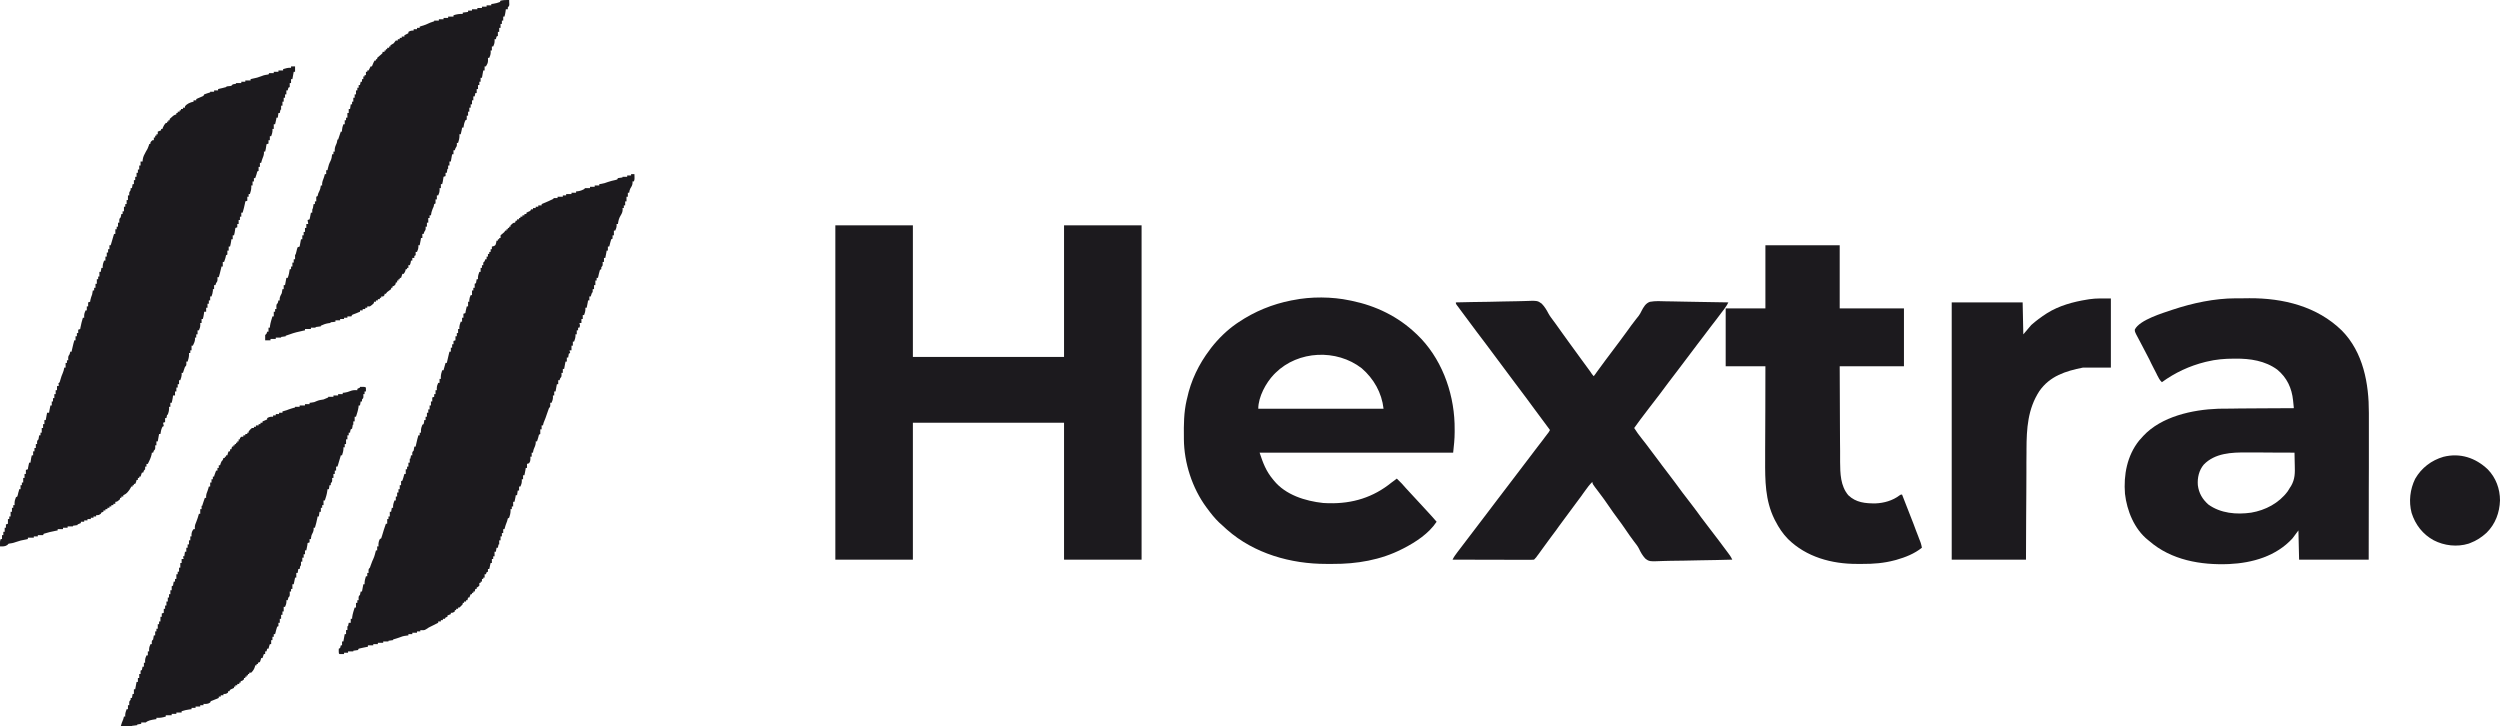 <?xml version="1.0" encoding="UTF-8"?>
<svg xmlns="http://www.w3.org/2000/svg" xmlns:xlink="http://www.w3.org/1999/xlink" width="117px" height="34px" viewBox="0 0 117 34" version="1.1">
<g id="surface1">
<path style=" stroke:none;fill-rule:nonzero;fill:rgb(10.98%,10.196%,11.765%);fill-opacity:1;" d="M 39.094 10.547 C 40.289 10.547 41.488 10.547 42.723 10.547 C 42.723 12.578 42.723 14.609 42.723 16.703 C 45.059 16.703 47.391 16.703 49.797 16.703 C 49.797 14.672 49.797 12.641 49.797 10.547 C 50.996 10.547 52.191 10.547 53.426 10.547 C 53.426 15.707 53.426 20.871 53.426 26.191 C 52.23 26.191 51.031 26.191 49.797 26.191 C 49.797 24.078 49.797 21.961 49.797 19.785 C 47.461 19.785 45.129 19.785 42.723 19.785 C 42.723 21.898 42.723 24.012 42.723 26.191 C 41.523 26.191 40.328 26.191 39.094 26.191 C 39.094 21.027 39.094 15.863 39.094 10.547 Z M 39.094 10.547 "/>
<path style=" stroke:none;fill-rule:nonzero;fill:rgb(10.98%,10.196%,11.765%);fill-opacity:1;" d="M 29.535 8.148 C 29.59 8.148 29.641 8.148 29.691 8.148 C 29.691 8.195 29.695 8.242 29.695 8.285 C 29.695 8.312 29.695 8.336 29.695 8.363 C 29.691 8.43 29.691 8.43 29.66 8.492 C 29.641 8.492 29.621 8.492 29.598 8.492 C 29.602 8.512 29.605 8.535 29.605 8.555 C 29.598 8.664 29.562 8.723 29.504 8.812 C 29.469 8.879 29.453 8.945 29.445 9.02 C 29.422 9.02 29.402 9.02 29.383 9.02 C 29.383 9.082 29.383 9.145 29.383 9.207 C 29.363 9.207 29.34 9.207 29.32 9.207 C 29.32 9.281 29.32 9.352 29.32 9.426 C 29.301 9.426 29.277 9.426 29.258 9.426 C 29.258 9.488 29.258 9.547 29.258 9.613 C 29.238 9.613 29.219 9.613 29.195 9.613 C 29.195 9.652 29.195 9.695 29.195 9.738 C 29.176 9.738 29.156 9.738 29.133 9.738 C 29.137 9.762 29.141 9.789 29.141 9.816 C 29.133 9.934 29.102 9.992 29.043 10.09 C 28.965 10.215 28.938 10.34 28.918 10.484 C 28.895 10.484 28.875 10.484 28.855 10.484 C 28.855 10.516 28.855 10.516 28.859 10.551 C 28.855 10.645 28.832 10.711 28.793 10.793 C 28.773 10.793 28.75 10.793 28.73 10.793 C 28.73 10.867 28.73 10.938 28.73 11.012 C 28.711 11.012 28.688 11.012 28.668 11.012 C 28.668 11.062 28.668 11.113 28.668 11.168 C 28.648 11.176 28.629 11.188 28.605 11.199 C 28.578 11.277 28.578 11.277 28.555 11.371 C 28.543 11.418 28.543 11.418 28.531 11.469 C 28.523 11.492 28.52 11.516 28.512 11.539 C 28.492 11.539 28.473 11.539 28.449 11.539 C 28.449 11.602 28.449 11.664 28.449 11.727 C 28.43 11.727 28.41 11.727 28.391 11.727 C 28.383 11.762 28.379 11.793 28.375 11.828 C 28.363 11.91 28.348 11.988 28.328 12.07 C 28.305 12.07 28.285 12.07 28.266 12.07 C 28.266 12.133 28.266 12.191 28.266 12.258 C 28.246 12.258 28.223 12.258 28.203 12.258 C 28.203 12.301 28.203 12.301 28.207 12.344 C 28.203 12.441 28.203 12.441 28.141 12.504 C 28.141 12.535 28.141 12.566 28.141 12.598 C 28.121 12.609 28.102 12.617 28.078 12.629 C 28.051 12.715 28.051 12.715 28.027 12.816 C 28.02 12.852 28.012 12.887 28.004 12.922 C 27.996 12.949 27.992 12.977 27.984 13.004 C 27.965 13.004 27.945 13.004 27.922 13.004 C 27.922 13.043 27.922 13.086 27.922 13.129 C 27.902 13.129 27.883 13.129 27.863 13.129 C 27.863 13.199 27.863 13.27 27.863 13.344 C 27.84 13.344 27.82 13.344 27.801 13.344 C 27.801 13.406 27.801 13.469 27.801 13.531 C 27.777 13.531 27.758 13.531 27.738 13.531 C 27.738 13.582 27.738 13.633 27.738 13.688 C 27.727 13.688 27.719 13.688 27.707 13.688 C 27.688 13.75 27.664 13.809 27.645 13.875 C 27.625 13.875 27.602 13.875 27.582 13.875 C 27.582 13.934 27.582 13.996 27.582 14.059 C 27.562 14.059 27.543 14.059 27.52 14.059 C 27.516 14.09 27.512 14.117 27.508 14.145 C 27.492 14.23 27.477 14.316 27.457 14.402 C 27.438 14.402 27.418 14.402 27.395 14.402 C 27.398 14.434 27.398 14.434 27.398 14.469 C 27.395 14.57 27.371 14.648 27.336 14.746 C 27.312 14.746 27.293 14.746 27.273 14.746 C 27.273 14.805 27.273 14.867 27.273 14.93 C 27.25 14.93 27.23 14.93 27.211 14.93 C 27.211 14.992 27.211 15.055 27.211 15.117 C 27.18 15.117 27.148 15.117 27.117 15.117 C 27.121 15.137 27.129 15.156 27.133 15.176 C 27.148 15.242 27.148 15.242 27.117 15.336 C 27.098 15.336 27.074 15.336 27.055 15.336 C 27.055 15.375 27.055 15.418 27.055 15.461 C 27.035 15.461 27.016 15.461 26.992 15.461 C 26.992 15.523 26.992 15.582 26.992 15.648 C 26.973 15.648 26.953 15.648 26.93 15.648 C 26.934 15.68 26.934 15.68 26.934 15.715 C 26.93 15.812 26.902 15.895 26.867 15.988 C 26.848 15.988 26.828 15.988 26.809 15.988 C 26.809 16.051 26.809 16.113 26.809 16.176 C 26.785 16.176 26.766 16.176 26.746 16.176 C 26.746 16.246 26.746 16.32 26.746 16.395 C 26.715 16.395 26.684 16.395 26.652 16.395 C 26.66 16.434 26.672 16.477 26.684 16.52 C 26.66 16.527 26.641 16.539 26.621 16.551 C 26.602 16.645 26.602 16.645 26.59 16.734 C 26.57 16.734 26.547 16.734 26.527 16.734 C 26.527 16.797 26.527 16.859 26.527 16.922 C 26.508 16.922 26.488 16.922 26.465 16.922 C 26.441 17.035 26.422 17.148 26.402 17.266 C 26.383 17.266 26.363 17.266 26.34 17.266 C 26.34 17.324 26.34 17.387 26.34 17.449 C 26.32 17.449 26.301 17.449 26.277 17.449 C 26.281 17.48 26.281 17.512 26.281 17.539 C 26.277 17.637 26.277 17.637 26.219 17.699 C 26.207 17.73 26.195 17.762 26.188 17.793 C 26.164 17.793 26.145 17.793 26.125 17.793 C 26.125 17.855 26.125 17.918 26.125 17.98 C 26.105 17.98 26.082 17.98 26.062 17.98 C 26.059 18.008 26.055 18.035 26.047 18.062 C 26.035 18.148 26.02 18.234 26 18.32 C 25.98 18.32 25.961 18.32 25.938 18.32 C 25.938 18.383 25.938 18.445 25.938 18.508 C 25.918 18.508 25.898 18.508 25.875 18.508 C 25.879 18.551 25.879 18.551 25.879 18.594 C 25.875 18.695 25.855 18.758 25.812 18.852 C 25.793 18.852 25.773 18.852 25.75 18.852 C 25.754 18.879 25.754 18.91 25.754 18.941 C 25.75 19.039 25.75 19.039 25.691 19.102 C 25.664 19.176 25.637 19.246 25.613 19.324 C 25.562 19.48 25.508 19.633 25.441 19.785 C 25.43 19.824 25.418 19.867 25.41 19.91 C 25.391 19.91 25.371 19.91 25.348 19.91 C 25.348 19.969 25.348 20.031 25.348 20.094 C 25.328 20.094 25.309 20.094 25.285 20.094 C 25.285 20.168 25.285 20.238 25.285 20.312 C 25.266 20.324 25.246 20.332 25.223 20.344 C 25.211 20.387 25.203 20.426 25.191 20.469 C 25.172 20.531 25.152 20.594 25.133 20.656 C 25.109 20.656 25.09 20.656 25.07 20.656 C 25.07 20.676 25.074 20.699 25.074 20.719 C 25.066 20.836 25.023 20.922 24.977 21.027 C 24.953 21.113 24.953 21.113 24.945 21.184 C 24.926 21.184 24.902 21.184 24.883 21.184 C 24.883 21.246 24.883 21.309 24.883 21.371 C 24.863 21.371 24.844 21.371 24.82 21.371 C 24.824 21.398 24.824 21.426 24.824 21.457 C 24.82 21.555 24.816 21.602 24.758 21.68 C 24.727 21.691 24.699 21.703 24.664 21.711 C 24.664 21.773 24.664 21.836 24.664 21.898 C 24.645 21.898 24.625 21.898 24.605 21.898 C 24.598 21.934 24.594 21.965 24.59 22 C 24.578 22.082 24.562 22.16 24.543 22.242 C 24.52 22.242 24.5 22.242 24.48 22.242 C 24.48 22.305 24.48 22.363 24.48 22.43 C 24.461 22.43 24.438 22.43 24.418 22.43 C 24.418 22.469 24.418 22.469 24.422 22.512 C 24.418 22.613 24.398 22.68 24.355 22.77 C 24.336 22.77 24.316 22.77 24.293 22.77 C 24.293 22.832 24.293 22.895 24.293 22.957 C 24.273 22.957 24.254 22.957 24.23 22.957 C 24.223 23.027 24.211 23.102 24.199 23.176 C 24.18 23.176 24.16 23.176 24.137 23.176 C 24.133 23.203 24.129 23.23 24.125 23.262 C 24.113 23.336 24.098 23.41 24.078 23.484 C 24.055 23.484 24.035 23.484 24.016 23.484 C 24.016 23.559 24.016 23.629 24.016 23.703 C 23.992 23.703 23.973 23.703 23.953 23.703 C 23.953 23.746 23.953 23.785 23.953 23.828 C 23.934 23.828 23.91 23.828 23.891 23.828 C 23.891 23.867 23.891 23.867 23.895 23.906 C 23.891 24.027 23.867 24.121 23.828 24.23 C 23.809 24.242 23.789 24.254 23.766 24.262 C 23.75 24.32 23.75 24.32 23.734 24.387 C 23.711 24.449 23.688 24.512 23.664 24.574 C 23.641 24.637 23.625 24.699 23.609 24.762 C 23.59 24.762 23.57 24.762 23.551 24.762 C 23.551 24.824 23.551 24.883 23.551 24.949 C 23.527 24.949 23.508 24.949 23.488 24.949 C 23.488 25 23.488 25.051 23.488 25.102 C 23.465 25.102 23.445 25.102 23.426 25.102 C 23.426 25.164 23.426 25.227 23.426 25.289 C 23.406 25.289 23.383 25.289 23.363 25.289 C 23.363 25.352 23.363 25.414 23.363 25.477 C 23.352 25.477 23.344 25.477 23.332 25.477 C 23.32 25.527 23.312 25.578 23.301 25.633 C 23.281 25.633 23.258 25.633 23.238 25.633 C 23.227 25.695 23.219 25.754 23.207 25.82 C 23.188 25.82 23.168 25.82 23.145 25.82 C 23.145 25.891 23.145 25.961 23.145 26.035 C 23.125 26.035 23.105 26.035 23.082 26.035 C 23.082 26.078 23.082 26.117 23.082 26.16 C 23.062 26.16 23.043 26.16 23.02 26.16 C 23.02 26.223 23.02 26.285 23.02 26.348 C 23 26.348 22.98 26.348 22.961 26.348 C 22.953 26.371 22.949 26.395 22.945 26.418 C 22.93 26.488 22.914 26.559 22.898 26.629 C 22.875 26.629 22.855 26.629 22.836 26.629 C 22.836 26.668 22.836 26.711 22.836 26.754 C 22.816 26.762 22.793 26.773 22.773 26.781 C 22.762 26.812 22.754 26.844 22.742 26.875 C 22.723 26.875 22.703 26.875 22.68 26.875 C 22.68 26.93 22.68 26.98 22.68 27.031 C 22.66 27.031 22.641 27.031 22.617 27.031 C 22.617 27.051 22.617 27.074 22.617 27.094 C 22.598 27.094 22.578 27.094 22.555 27.094 C 22.555 27.137 22.555 27.176 22.555 27.219 C 22.535 27.219 22.516 27.219 22.492 27.219 C 22.492 27.238 22.492 27.258 22.492 27.281 C 22.473 27.281 22.453 27.281 22.434 27.281 C 22.434 27.32 22.434 27.363 22.434 27.406 C 22.371 27.469 22.371 27.469 22.309 27.5 C 22.309 27.52 22.309 27.539 22.309 27.562 C 22.289 27.562 22.266 27.562 22.246 27.562 C 22.234 27.602 22.227 27.645 22.215 27.684 C 22.195 27.684 22.176 27.684 22.152 27.684 C 22.152 27.707 22.152 27.727 22.152 27.746 C 22.133 27.746 22.113 27.746 22.09 27.746 C 22.09 27.77 22.09 27.789 22.09 27.809 C 22.07 27.809 22.051 27.809 22.027 27.809 C 21.996 27.887 21.996 27.887 21.965 27.965 C 21.945 27.965 21.926 27.965 21.906 27.965 C 21.895 28.008 21.883 28.047 21.875 28.09 C 21.852 28.09 21.832 28.09 21.812 28.09 C 21.812 28.109 21.812 28.129 21.812 28.152 C 21.781 28.152 21.75 28.152 21.719 28.152 C 21.719 28.172 21.719 28.191 21.719 28.215 C 21.699 28.215 21.676 28.215 21.656 28.215 C 21.656 28.234 21.656 28.254 21.656 28.277 C 21.582 28.359 21.582 28.359 21.5 28.434 C 21.48 28.434 21.461 28.434 21.438 28.434 C 21.438 28.453 21.438 28.473 21.438 28.492 C 21.41 28.492 21.379 28.492 21.348 28.492 C 21.348 28.516 21.348 28.535 21.348 28.555 C 21.324 28.555 21.305 28.555 21.285 28.555 C 21.285 28.578 21.285 28.598 21.285 28.617 C 21.191 28.68 21.191 28.68 21.098 28.68 C 21.098 28.703 21.098 28.723 21.098 28.742 C 21.047 28.762 20.996 28.785 20.941 28.805 C 20.941 28.824 20.941 28.848 20.941 28.867 C 20.91 28.879 20.883 28.887 20.852 28.898 C 20.84 28.918 20.828 28.941 20.82 28.961 C 20.789 28.961 20.758 28.961 20.727 28.961 C 20.727 28.98 20.727 29 20.727 29.023 C 20.695 29.023 20.664 29.023 20.633 29.023 C 20.633 29.043 20.633 29.062 20.633 29.086 C 20.59 29.086 20.551 29.086 20.508 29.086 C 20.508 29.105 20.508 29.125 20.508 29.148 C 20.473 29.164 20.441 29.18 20.402 29.199 C 20.359 29.223 20.312 29.242 20.27 29.266 C 20.234 29.281 20.234 29.281 20.199 29.301 C 20.105 29.344 20.023 29.387 19.941 29.449 C 19.855 29.512 19.773 29.496 19.672 29.488 C 19.672 29.512 19.672 29.531 19.672 29.551 C 19.621 29.551 19.566 29.551 19.516 29.551 C 19.516 29.57 19.516 29.594 19.516 29.613 C 19.445 29.613 19.371 29.613 19.297 29.613 C 19.297 29.633 19.297 29.656 19.297 29.676 C 19.238 29.676 19.176 29.676 19.113 29.676 C 19.113 29.695 19.113 29.719 19.113 29.738 C 19.059 29.742 19.059 29.742 19.004 29.75 C 18.887 29.762 18.785 29.793 18.676 29.84 C 18.586 29.875 18.492 29.898 18.398 29.926 C 18.398 29.934 18.398 29.945 18.398 29.957 C 18.328 29.965 18.254 29.977 18.18 29.988 C 18.18 29.996 18.18 30.008 18.18 30.02 C 18.098 30.02 18.016 30.02 17.934 30.02 C 17.934 30.039 17.934 30.059 17.934 30.082 C 17.852 30.082 17.77 30.082 17.684 30.082 C 17.684 30.102 17.684 30.121 17.684 30.145 C 17.613 30.145 17.543 30.145 17.469 30.145 C 17.469 30.164 17.469 30.184 17.469 30.203 C 17.387 30.203 17.305 30.203 17.219 30.203 C 17.219 30.227 17.219 30.246 17.219 30.266 C 17.188 30.273 17.156 30.277 17.125 30.285 C 17.086 30.293 17.047 30.301 17.004 30.309 C 16.945 30.32 16.945 30.32 16.883 30.336 C 16.852 30.344 16.82 30.352 16.785 30.359 C 16.773 30.383 16.766 30.402 16.754 30.422 C 16.684 30.434 16.609 30.445 16.535 30.453 C 16.535 30.465 16.535 30.473 16.535 30.484 C 16.457 30.484 16.375 30.484 16.289 30.484 C 16.289 30.504 16.289 30.527 16.289 30.547 C 16.227 30.547 16.164 30.547 16.102 30.547 C 16.102 30.566 16.102 30.59 16.102 30.609 C 16.031 30.609 15.957 30.609 15.887 30.609 C 15.855 30.578 15.855 30.578 15.852 30.469 C 15.852 30.414 15.852 30.414 15.855 30.359 C 15.875 30.352 15.895 30.34 15.918 30.328 C 15.938 30.266 15.938 30.266 15.949 30.203 C 15.969 30.203 15.988 30.203 16.008 30.203 C 16.008 30.145 16.008 30.082 16.008 30.02 C 16.031 30.02 16.051 30.02 16.07 30.02 C 16.094 29.906 16.113 29.789 16.133 29.676 C 16.152 29.676 16.176 29.676 16.195 29.676 C 16.195 29.613 16.195 29.555 16.195 29.488 C 16.215 29.488 16.238 29.488 16.258 29.488 C 16.258 29.43 16.258 29.367 16.258 29.305 C 16.27 29.305 16.277 29.305 16.289 29.305 C 16.305 29.227 16.305 29.227 16.32 29.148 C 16.352 29.148 16.383 29.148 16.414 29.148 C 16.414 29.086 16.414 29.023 16.414 28.961 C 16.434 28.961 16.453 28.961 16.477 28.961 C 16.477 28.93 16.48 28.902 16.484 28.871 C 16.504 28.719 16.555 28.578 16.598 28.434 C 16.621 28.434 16.641 28.434 16.66 28.434 C 16.66 28.359 16.66 28.289 16.66 28.215 C 16.68 28.215 16.703 28.215 16.723 28.215 C 16.723 28.172 16.723 28.133 16.723 28.09 C 16.742 28.09 16.766 28.09 16.785 28.09 C 16.785 28.059 16.781 28.031 16.781 28 C 16.785 27.902 16.785 27.902 16.848 27.84 C 16.867 27.762 16.867 27.762 16.879 27.684 C 16.898 27.684 16.918 27.684 16.941 27.684 C 16.965 27.57 16.984 27.457 17.004 27.344 C 17.023 27.344 17.043 27.344 17.062 27.344 C 17.062 27.32 17.062 27.301 17.062 27.277 C 17.066 27.168 17.094 27.074 17.125 26.969 C 17.148 26.969 17.168 26.969 17.188 26.969 C 17.188 26.918 17.188 26.867 17.188 26.812 C 17.211 26.812 17.23 26.812 17.25 26.812 C 17.25 26.785 17.246 26.754 17.246 26.727 C 17.25 26.629 17.25 26.629 17.312 26.566 C 17.324 26.535 17.332 26.504 17.344 26.473 C 17.426 26.25 17.426 26.25 17.469 26.16 C 17.531 26.031 17.559 25.891 17.594 25.758 C 17.613 25.758 17.633 25.758 17.652 25.758 C 17.652 25.695 17.652 25.633 17.652 25.57 C 17.676 25.57 17.695 25.57 17.715 25.57 C 17.715 25.543 17.715 25.516 17.711 25.488 C 17.715 25.383 17.73 25.32 17.777 25.227 C 17.797 25.219 17.82 25.207 17.84 25.195 C 17.863 25.137 17.863 25.137 17.883 25.062 C 17.934 24.879 17.996 24.695 18.059 24.512 C 18.078 24.512 18.098 24.512 18.121 24.512 C 18.121 24.441 18.121 24.367 18.121 24.293 C 18.141 24.293 18.16 24.293 18.18 24.293 C 18.18 24.254 18.18 24.211 18.18 24.172 C 18.203 24.172 18.223 24.172 18.242 24.172 C 18.242 24.098 18.242 24.027 18.242 23.953 C 18.266 23.953 18.285 23.953 18.305 23.953 C 18.316 23.891 18.324 23.828 18.336 23.766 C 18.355 23.766 18.379 23.766 18.398 23.766 C 18.398 23.742 18.395 23.723 18.395 23.699 C 18.398 23.598 18.426 23.52 18.461 23.422 C 18.48 23.422 18.5 23.422 18.523 23.422 C 18.523 23.363 18.523 23.301 18.523 23.238 C 18.543 23.238 18.562 23.238 18.586 23.238 C 18.586 23.176 18.586 23.113 18.586 23.051 C 18.605 23.051 18.625 23.051 18.648 23.051 C 18.648 23 18.648 22.949 18.648 22.895 C 18.668 22.895 18.688 22.895 18.707 22.895 C 18.707 22.832 18.707 22.773 18.707 22.707 C 18.73 22.707 18.75 22.707 18.77 22.707 C 18.77 22.648 18.77 22.586 18.77 22.523 C 18.793 22.512 18.812 22.5 18.832 22.492 C 18.859 22.418 18.859 22.418 18.883 22.332 C 18.891 22.305 18.898 22.277 18.906 22.246 C 18.914 22.223 18.918 22.203 18.926 22.18 C 18.945 22.18 18.969 22.18 18.988 22.18 C 18.988 22.109 18.988 22.035 18.988 21.961 C 19.008 21.961 19.027 21.961 19.051 21.961 C 19.051 21.922 19.051 21.879 19.051 21.836 C 19.07 21.836 19.09 21.836 19.113 21.836 C 19.113 21.777 19.113 21.715 19.113 21.652 C 19.133 21.652 19.152 21.652 19.176 21.652 C 19.176 21.59 19.176 21.527 19.176 21.465 C 19.184 21.465 19.195 21.465 19.207 21.465 C 19.215 21.414 19.227 21.359 19.234 21.309 C 19.258 21.309 19.277 21.309 19.297 21.309 C 19.297 21.285 19.297 21.258 19.293 21.234 C 19.297 21.152 19.297 21.152 19.359 21.09 C 19.371 21.027 19.383 20.965 19.391 20.902 C 19.41 20.902 19.434 20.902 19.453 20.902 C 19.457 20.883 19.461 20.859 19.465 20.84 C 19.484 20.742 19.508 20.648 19.531 20.551 C 19.543 20.52 19.551 20.484 19.559 20.453 C 19.566 20.426 19.57 20.402 19.578 20.375 C 19.598 20.375 19.617 20.375 19.641 20.375 C 19.641 20.336 19.641 20.293 19.641 20.25 C 19.66 20.25 19.68 20.25 19.703 20.25 C 19.699 20.223 19.699 20.195 19.699 20.168 C 19.703 20.059 19.723 19.98 19.766 19.879 C 19.785 19.867 19.805 19.855 19.824 19.848 C 19.848 19.754 19.848 19.754 19.855 19.66 C 19.879 19.66 19.898 19.66 19.918 19.66 C 19.918 19.609 19.918 19.559 19.918 19.504 C 19.938 19.504 19.961 19.504 19.98 19.504 C 19.98 19.441 19.98 19.383 19.98 19.316 C 20 19.316 20.023 19.316 20.043 19.316 C 20.043 19.266 20.043 19.215 20.043 19.16 C 20.062 19.16 20.082 19.16 20.105 19.16 C 20.105 19.102 20.105 19.039 20.105 18.977 C 20.125 18.977 20.145 18.977 20.168 18.977 C 20.168 18.914 20.168 18.852 20.168 18.789 C 20.188 18.789 20.207 18.789 20.23 18.789 C 20.23 18.727 20.23 18.664 20.23 18.602 C 20.262 18.59 20.289 18.582 20.32 18.57 C 20.32 18.531 20.32 18.488 20.32 18.445 C 20.344 18.445 20.363 18.445 20.383 18.445 C 20.383 18.387 20.383 18.324 20.383 18.262 C 20.406 18.262 20.426 18.262 20.445 18.262 C 20.445 18.23 20.445 18.203 20.441 18.176 C 20.445 18.074 20.465 18.008 20.508 17.918 C 20.527 17.918 20.551 17.918 20.57 17.918 C 20.57 17.855 20.57 17.793 20.57 17.73 C 20.59 17.73 20.613 17.73 20.633 17.73 C 20.633 17.703 20.629 17.68 20.629 17.652 C 20.633 17.531 20.656 17.441 20.695 17.328 C 20.715 17.328 20.734 17.328 20.758 17.328 C 20.762 17.301 20.762 17.301 20.77 17.277 C 20.793 17.18 20.82 17.082 20.852 16.984 C 20.871 16.984 20.891 16.984 20.91 16.984 C 20.914 16.961 20.922 16.941 20.926 16.918 C 20.945 16.824 20.969 16.727 20.992 16.633 C 21 16.598 21.008 16.566 21.016 16.531 C 21.027 16.492 21.027 16.492 21.035 16.457 C 21.055 16.457 21.078 16.457 21.098 16.457 C 21.098 16.395 21.098 16.332 21.098 16.27 C 21.117 16.27 21.141 16.27 21.16 16.27 C 21.16 16.219 21.16 16.168 21.16 16.113 C 21.18 16.113 21.199 16.113 21.223 16.113 C 21.223 16.062 21.223 16.012 21.223 15.957 C 21.254 15.949 21.285 15.938 21.316 15.926 C 21.316 15.863 21.316 15.805 21.316 15.738 C 21.336 15.738 21.355 15.738 21.379 15.738 C 21.379 15.688 21.379 15.637 21.379 15.586 C 21.398 15.586 21.418 15.586 21.438 15.586 C 21.438 15.523 21.438 15.461 21.438 15.398 C 21.461 15.398 21.48 15.398 21.5 15.398 C 21.5 15.375 21.5 15.355 21.496 15.332 C 21.5 15.23 21.527 15.152 21.562 15.055 C 21.582 15.055 21.605 15.055 21.625 15.055 C 21.625 14.996 21.625 14.934 21.625 14.871 C 21.645 14.871 21.668 14.871 21.688 14.871 C 21.688 14.809 21.688 14.746 21.688 14.684 C 21.719 14.672 21.75 14.66 21.781 14.652 C 21.785 14.625 21.789 14.594 21.793 14.566 C 21.809 14.488 21.824 14.414 21.844 14.34 C 21.863 14.34 21.883 14.34 21.906 14.34 C 21.906 14.27 21.906 14.195 21.906 14.121 C 21.926 14.121 21.945 14.121 21.965 14.121 C 21.965 14.102 21.965 14.078 21.961 14.055 C 21.969 13.961 21.988 13.895 22.027 13.812 C 22.051 13.812 22.07 13.812 22.09 13.812 C 22.09 13.738 22.09 13.668 22.09 13.594 C 22.109 13.594 22.133 13.594 22.152 13.594 C 22.152 13.551 22.152 13.512 22.152 13.469 C 22.172 13.469 22.195 13.469 22.215 13.469 C 22.215 13.406 22.215 13.348 22.215 13.281 C 22.234 13.273 22.254 13.262 22.277 13.25 C 22.297 13.156 22.297 13.156 22.309 13.066 C 22.328 13.066 22.348 13.066 22.371 13.066 C 22.367 13.043 22.367 13.02 22.367 13 C 22.371 12.898 22.398 12.816 22.434 12.723 C 22.453 12.723 22.473 12.723 22.492 12.723 C 22.492 12.66 22.492 12.598 22.492 12.535 C 22.516 12.535 22.535 12.535 22.555 12.535 C 22.555 12.496 22.555 12.453 22.555 12.41 C 22.578 12.41 22.598 12.41 22.617 12.41 C 22.617 12.371 22.617 12.328 22.617 12.289 C 22.637 12.266 22.66 12.246 22.68 12.227 C 22.691 12.195 22.699 12.164 22.711 12.133 C 22.73 12.133 22.754 12.133 22.773 12.133 C 22.773 12.09 22.773 12.051 22.773 12.008 C 22.793 12.008 22.812 12.008 22.836 12.008 C 22.836 11.965 22.836 11.926 22.836 11.883 C 22.855 11.883 22.875 11.883 22.898 11.883 C 22.898 11.852 22.898 11.82 22.898 11.789 C 22.918 11.789 22.938 11.789 22.961 11.789 C 22.961 11.75 22.961 11.707 22.961 11.664 C 22.98 11.664 23 11.664 23.02 11.664 C 23.02 11.625 23.02 11.582 23.02 11.539 C 23.047 11.535 23.07 11.527 23.094 11.523 C 23.188 11.484 23.188 11.484 23.219 11.367 C 23.223 11.332 23.23 11.297 23.238 11.262 C 23.258 11.262 23.281 11.262 23.301 11.262 C 23.301 11.238 23.301 11.219 23.301 11.199 C 23.32 11.199 23.34 11.199 23.363 11.199 C 23.363 11.18 23.363 11.156 23.363 11.137 C 23.383 11.137 23.402 11.137 23.426 11.137 C 23.426 11.094 23.426 11.055 23.426 11.012 C 23.484 10.957 23.547 10.906 23.609 10.855 C 23.621 10.836 23.633 10.816 23.641 10.793 C 23.664 10.793 23.684 10.793 23.703 10.793 C 23.703 10.773 23.703 10.754 23.703 10.73 C 23.723 10.73 23.746 10.73 23.766 10.73 C 23.766 10.711 23.766 10.691 23.766 10.668 C 23.785 10.668 23.809 10.668 23.828 10.668 C 23.828 10.648 23.828 10.629 23.828 10.609 C 23.848 10.609 23.867 10.609 23.891 10.609 C 23.891 10.586 23.891 10.566 23.891 10.547 C 24.027 10.422 24.027 10.422 24.105 10.422 C 24.117 10.391 24.129 10.359 24.137 10.328 C 24.16 10.328 24.18 10.328 24.199 10.328 C 24.199 10.309 24.199 10.285 24.199 10.266 C 24.23 10.266 24.262 10.266 24.293 10.266 C 24.293 10.246 24.293 10.223 24.293 10.203 C 24.312 10.203 24.336 10.203 24.355 10.203 C 24.355 10.184 24.355 10.16 24.355 10.141 C 24.387 10.141 24.418 10.141 24.449 10.141 C 24.449 10.121 24.449 10.102 24.449 10.078 C 24.48 10.078 24.512 10.078 24.543 10.078 C 24.543 10.059 24.543 10.039 24.543 10.016 C 24.574 10.016 24.602 10.016 24.637 10.016 C 24.637 9.996 24.637 9.977 24.637 9.953 C 24.68 9.934 24.68 9.934 24.727 9.91 C 24.824 9.871 24.824 9.871 24.852 9.797 C 24.883 9.797 24.914 9.797 24.945 9.797 C 24.945 9.777 24.945 9.758 24.945 9.738 C 24.984 9.738 25.027 9.738 25.07 9.738 C 25.07 9.715 25.07 9.695 25.07 9.676 C 25.109 9.676 25.152 9.676 25.191 9.676 C 25.191 9.652 25.191 9.633 25.191 9.613 C 25.246 9.613 25.297 9.613 25.348 9.613 C 25.348 9.59 25.348 9.57 25.348 9.551 C 25.387 9.535 25.387 9.535 25.422 9.52 C 25.586 9.453 25.75 9.383 25.906 9.301 C 25.906 9.289 25.906 9.281 25.906 9.27 C 25.969 9.27 26.031 9.27 26.094 9.27 C 26.094 9.25 26.094 9.23 26.094 9.207 C 26.176 9.207 26.258 9.207 26.34 9.207 C 26.34 9.188 26.34 9.168 26.34 9.145 C 26.391 9.145 26.445 9.145 26.496 9.145 C 26.496 9.125 26.496 9.105 26.496 9.082 C 26.578 9.082 26.66 9.082 26.746 9.082 C 26.746 9.062 26.746 9.043 26.746 9.02 C 26.816 9.02 26.887 9.02 26.961 9.02 C 26.961 9 26.961 8.98 26.961 8.957 C 26.992 8.957 27.027 8.953 27.059 8.949 C 27.176 8.93 27.262 8.895 27.363 8.836 C 27.363 8.824 27.363 8.812 27.363 8.805 C 27.445 8.805 27.527 8.805 27.613 8.805 C 27.613 8.781 27.613 8.762 27.613 8.742 C 27.684 8.742 27.758 8.742 27.832 8.742 C 27.832 8.719 27.832 8.699 27.832 8.68 C 27.902 8.68 27.973 8.68 28.047 8.68 C 28.047 8.66 28.047 8.637 28.047 8.617 C 28.094 8.613 28.094 8.613 28.141 8.605 C 28.246 8.59 28.34 8.559 28.441 8.52 C 28.562 8.477 28.684 8.449 28.809 8.422 C 28.836 8.414 28.859 8.406 28.887 8.398 C 28.895 8.379 28.906 8.359 28.918 8.336 C 28.988 8.324 29.062 8.312 29.133 8.305 C 29.133 8.297 29.133 8.285 29.133 8.273 C 29.207 8.273 29.277 8.273 29.352 8.273 C 29.352 8.254 29.352 8.234 29.352 8.211 C 29.414 8.211 29.473 8.211 29.535 8.211 C 29.535 8.191 29.535 8.172 29.535 8.148 Z M 29.535 8.148 "/>
<path style=" stroke:none;fill-rule:nonzero;fill:rgb(10.98%,10.196%,11.765%);fill-opacity:1;" d="M 13.621 3.109 C 13.684 3.109 13.742 3.109 13.809 3.109 C 13.809 3.191 13.809 3.273 13.809 3.359 C 13.785 3.359 13.766 3.359 13.746 3.359 C 13.723 3.473 13.703 3.586 13.684 3.703 C 13.66 3.703 13.641 3.703 13.621 3.703 C 13.621 3.762 13.621 3.824 13.621 3.887 C 13.602 3.887 13.578 3.887 13.559 3.887 C 13.559 3.949 13.559 4.012 13.559 4.074 C 13.539 4.086 13.516 4.094 13.496 4.105 C 13.477 4.168 13.477 4.168 13.465 4.23 C 13.445 4.23 13.426 4.23 13.402 4.23 C 13.402 4.293 13.402 4.355 13.402 4.418 C 13.383 4.418 13.363 4.418 13.34 4.418 C 13.34 4.469 13.34 4.52 13.34 4.574 C 13.32 4.574 13.301 4.574 13.277 4.574 C 13.277 4.633 13.277 4.695 13.277 4.758 C 13.258 4.758 13.238 4.758 13.219 4.758 C 13.219 4.82 13.219 4.883 13.219 4.945 C 13.195 4.945 13.176 4.945 13.156 4.945 C 13.156 5.008 13.156 5.07 13.156 5.133 C 13.145 5.133 13.133 5.133 13.125 5.133 C 13.113 5.184 13.105 5.234 13.094 5.289 C 13.074 5.289 13.051 5.289 13.031 5.289 C 13.02 5.359 13.012 5.434 13 5.508 C 12.98 5.508 12.961 5.508 12.938 5.508 C 12.934 5.535 12.93 5.562 12.926 5.59 C 12.91 5.668 12.895 5.742 12.875 5.816 C 12.855 5.816 12.836 5.816 12.812 5.816 C 12.812 5.891 12.812 5.961 12.812 6.035 C 12.793 6.035 12.773 6.035 12.75 6.035 C 12.754 6.066 12.754 6.066 12.754 6.102 C 12.75 6.203 12.727 6.281 12.691 6.375 C 12.668 6.375 12.648 6.375 12.629 6.375 C 12.629 6.438 12.629 6.5 12.629 6.562 C 12.605 6.562 12.586 6.562 12.566 6.562 C 12.566 6.613 12.566 6.668 12.566 6.719 C 12.52 6.734 12.52 6.734 12.473 6.75 C 12.469 6.785 12.465 6.816 12.457 6.852 C 12.445 6.934 12.434 7.012 12.41 7.094 C 12.391 7.094 12.371 7.094 12.348 7.094 C 12.352 7.125 12.352 7.125 12.355 7.156 C 12.348 7.262 12.32 7.34 12.277 7.438 C 12.254 7.496 12.238 7.559 12.223 7.621 C 12.203 7.621 12.184 7.621 12.164 7.621 C 12.164 7.684 12.164 7.746 12.164 7.809 C 12.141 7.809 12.121 7.809 12.102 7.809 C 12.102 7.871 12.102 7.93 12.102 7.996 C 12.078 8.004 12.059 8.016 12.039 8.027 C 12.027 8.066 12.016 8.109 12.008 8.148 C 11.988 8.211 11.965 8.273 11.945 8.336 C 11.926 8.336 11.902 8.336 11.883 8.336 C 11.883 8.387 11.883 8.438 11.883 8.492 C 11.863 8.492 11.844 8.492 11.82 8.492 C 11.82 8.555 11.82 8.617 11.82 8.68 C 11.801 8.68 11.781 8.68 11.758 8.68 C 11.762 8.707 11.762 8.73 11.762 8.758 C 11.758 8.879 11.734 8.969 11.695 9.082 C 11.676 9.082 11.656 9.082 11.637 9.082 C 11.637 9.125 11.637 9.164 11.637 9.207 C 11.613 9.207 11.594 9.207 11.574 9.207 C 11.574 9.27 11.574 9.332 11.574 9.395 C 11.543 9.406 11.512 9.414 11.48 9.426 C 11.477 9.449 11.473 9.473 11.469 9.496 C 11.441 9.652 11.398 9.801 11.355 9.953 C 11.336 9.953 11.316 9.953 11.293 9.953 C 11.293 10.016 11.293 10.078 11.293 10.141 C 11.273 10.141 11.254 10.141 11.23 10.141 C 11.23 10.191 11.23 10.242 11.23 10.297 C 11.211 10.297 11.191 10.297 11.168 10.297 C 11.168 10.359 11.168 10.418 11.168 10.484 C 11.148 10.484 11.129 10.484 11.105 10.484 C 11.105 10.535 11.105 10.586 11.105 10.637 C 11.078 10.648 11.047 10.66 11.016 10.668 C 11.012 10.703 11.004 10.738 11 10.77 C 10.988 10.855 10.977 10.93 10.953 11.012 C 10.934 11.012 10.91 11.012 10.891 11.012 C 10.891 11.074 10.891 11.137 10.891 11.199 C 10.871 11.199 10.848 11.199 10.828 11.199 C 10.824 11.23 10.82 11.266 10.816 11.301 C 10.801 11.383 10.789 11.461 10.766 11.539 C 10.746 11.539 10.727 11.539 10.703 11.539 C 10.703 11.602 10.703 11.664 10.703 11.727 C 10.684 11.727 10.664 11.727 10.641 11.727 C 10.641 11.789 10.641 11.852 10.641 11.914 C 10.621 11.926 10.602 11.934 10.578 11.945 C 10.566 11.984 10.559 12.027 10.551 12.07 C 10.527 12.133 10.508 12.195 10.488 12.258 C 10.465 12.258 10.445 12.258 10.426 12.258 C 10.426 12.328 10.426 12.398 10.426 12.473 C 10.406 12.473 10.383 12.473 10.363 12.473 C 10.359 12.496 10.355 12.52 10.352 12.539 C 10.332 12.633 10.309 12.719 10.285 12.809 C 10.27 12.855 10.27 12.855 10.258 12.902 C 10.25 12.926 10.246 12.949 10.238 12.973 C 10.219 12.973 10.199 12.973 10.176 12.973 C 10.18 13 10.18 13.031 10.18 13.059 C 10.176 13.16 10.176 13.16 10.113 13.25 C 10.105 13.281 10.094 13.312 10.082 13.344 C 10.062 13.344 10.043 13.344 10.02 13.344 C 10.02 13.406 10.02 13.469 10.02 13.531 C 10 13.531 9.98 13.531 9.961 13.531 C 9.961 13.555 9.961 13.574 9.965 13.598 C 9.957 13.699 9.934 13.777 9.898 13.875 C 9.875 13.875 9.855 13.875 9.836 13.875 C 9.836 13.934 9.836 13.996 9.836 14.059 C 9.816 14.059 9.793 14.059 9.773 14.059 C 9.773 14.113 9.773 14.164 9.773 14.215 C 9.754 14.215 9.73 14.215 9.711 14.215 C 9.711 14.277 9.711 14.34 9.711 14.402 C 9.691 14.402 9.672 14.402 9.648 14.402 C 9.648 14.465 9.648 14.527 9.648 14.59 C 9.617 14.59 9.586 14.59 9.555 14.59 C 9.551 14.621 9.547 14.656 9.543 14.691 C 9.531 14.773 9.516 14.852 9.492 14.93 C 9.473 14.93 9.453 14.93 9.434 14.93 C 9.434 14.992 9.434 15.055 9.434 15.117 C 9.41 15.117 9.391 15.117 9.371 15.117 C 9.371 15.16 9.371 15.16 9.375 15.203 C 9.371 15.305 9.352 15.367 9.309 15.461 C 9.289 15.461 9.266 15.461 9.246 15.461 C 9.246 15.523 9.246 15.582 9.246 15.648 C 9.227 15.648 9.203 15.648 9.184 15.648 C 9.184 15.699 9.184 15.75 9.184 15.801 C 9.164 15.801 9.145 15.801 9.121 15.801 C 9.125 15.824 9.125 15.844 9.129 15.867 C 9.121 15.988 9.078 16.066 9.027 16.176 C 9.008 16.176 8.988 16.176 8.965 16.176 C 8.965 16.246 8.965 16.32 8.965 16.395 C 8.945 16.395 8.926 16.395 8.906 16.395 C 8.906 16.434 8.906 16.477 8.906 16.52 C 8.883 16.52 8.863 16.52 8.844 16.52 C 8.844 16.559 8.844 16.559 8.848 16.598 C 8.844 16.719 8.816 16.809 8.781 16.922 C 8.762 16.922 8.738 16.922 8.719 16.922 C 8.719 16.953 8.723 16.98 8.723 17.012 C 8.719 17.109 8.719 17.109 8.656 17.172 C 8.637 17.219 8.621 17.266 8.605 17.316 C 8.594 17.352 8.594 17.352 8.582 17.391 C 8.574 17.41 8.57 17.43 8.562 17.449 C 8.543 17.449 8.523 17.449 8.5 17.449 C 8.504 17.473 8.504 17.496 8.504 17.516 C 8.5 17.617 8.473 17.699 8.438 17.793 C 8.418 17.793 8.398 17.793 8.379 17.793 C 8.379 17.855 8.379 17.918 8.379 17.98 C 8.355 17.98 8.336 17.98 8.316 17.98 C 8.316 18.031 8.316 18.082 8.316 18.137 C 8.293 18.137 8.273 18.137 8.254 18.137 C 8.254 18.195 8.254 18.258 8.254 18.32 C 8.234 18.32 8.211 18.32 8.191 18.32 C 8.191 18.383 8.191 18.445 8.191 18.508 C 8.16 18.508 8.129 18.508 8.098 18.508 C 8.094 18.543 8.09 18.574 8.086 18.609 C 8.07 18.691 8.059 18.77 8.035 18.852 C 8.016 18.852 7.996 18.852 7.973 18.852 C 7.973 18.914 7.973 18.973 7.973 19.039 C 7.953 19.039 7.934 19.039 7.91 19.039 C 7.914 19.066 7.914 19.09 7.914 19.121 C 7.91 19.227 7.887 19.309 7.852 19.41 C 7.84 19.41 7.828 19.41 7.82 19.41 C 7.809 19.461 7.797 19.512 7.789 19.566 C 7.766 19.566 7.746 19.566 7.727 19.566 C 7.727 19.629 7.727 19.691 7.727 19.754 C 7.695 19.762 7.664 19.773 7.633 19.785 C 7.645 19.836 7.652 19.887 7.664 19.941 C 7.645 19.949 7.621 19.961 7.602 19.973 C 7.547 20.082 7.523 20.191 7.508 20.312 C 7.488 20.312 7.469 20.312 7.445 20.312 C 7.422 20.426 7.402 20.539 7.383 20.656 C 7.363 20.656 7.344 20.656 7.32 20.656 C 7.32 20.715 7.32 20.777 7.32 20.84 C 7.301 20.84 7.281 20.84 7.262 20.84 C 7.262 20.871 7.262 20.902 7.266 20.93 C 7.262 21.027 7.262 21.027 7.199 21.09 C 7.188 21.121 7.176 21.152 7.168 21.184 C 7.148 21.184 7.125 21.184 7.105 21.184 C 7.102 21.207 7.102 21.234 7.098 21.258 C 7.062 21.422 6.992 21.566 6.918 21.711 C 6.898 21.711 6.879 21.711 6.855 21.711 C 6.855 21.754 6.855 21.793 6.855 21.836 C 6.836 21.836 6.816 21.836 6.793 21.836 C 6.793 21.879 6.793 21.918 6.793 21.961 C 6.773 21.98 6.754 22.004 6.734 22.023 C 6.723 22.055 6.711 22.086 6.703 22.117 C 6.68 22.117 6.66 22.117 6.641 22.117 C 6.621 22.18 6.598 22.242 6.578 22.305 C 6.559 22.305 6.535 22.305 6.516 22.305 C 6.516 22.324 6.516 22.344 6.516 22.367 C 6.496 22.367 6.473 22.367 6.453 22.367 C 6.453 22.398 6.453 22.426 6.453 22.461 C 6.434 22.461 6.414 22.461 6.391 22.461 C 6.383 22.488 6.383 22.488 6.379 22.52 C 6.359 22.582 6.359 22.582 6.328 22.645 C 6.309 22.645 6.289 22.645 6.266 22.645 C 6.266 22.668 6.266 22.688 6.266 22.707 C 6.246 22.707 6.227 22.707 6.207 22.707 C 6.207 22.73 6.207 22.75 6.207 22.77 C 6.184 22.77 6.164 22.77 6.145 22.77 C 6.129 22.797 6.129 22.797 6.117 22.824 C 6.082 22.895 6.043 22.949 5.992 23.008 C 5.977 23.027 5.961 23.043 5.945 23.062 C 5.891 23.117 5.84 23.145 5.77 23.176 C 5.77 23.195 5.77 23.215 5.77 23.238 C 5.738 23.238 5.711 23.238 5.68 23.238 C 5.68 23.258 5.68 23.277 5.68 23.301 C 5.656 23.301 5.637 23.301 5.617 23.301 C 5.617 23.32 5.617 23.34 5.617 23.363 C 5.477 23.484 5.477 23.484 5.398 23.484 C 5.398 23.516 5.398 23.547 5.398 23.578 C 5.367 23.578 5.336 23.578 5.305 23.578 C 5.305 23.602 5.305 23.621 5.305 23.641 C 5.273 23.641 5.242 23.641 5.211 23.641 C 5.211 23.66 5.211 23.684 5.211 23.703 C 5.184 23.703 5.152 23.703 5.121 23.703 C 5.121 23.723 5.121 23.746 5.121 23.766 C 5.09 23.766 5.059 23.766 5.027 23.766 C 5.027 23.785 5.027 23.809 5.027 23.828 C 4.996 23.828 4.965 23.828 4.934 23.828 C 4.934 23.848 4.934 23.867 4.934 23.891 C 4.902 23.891 4.871 23.891 4.84 23.891 C 4.84 23.91 4.84 23.93 4.84 23.953 C 4.809 23.961 4.777 23.973 4.746 23.984 C 4.738 24.004 4.727 24.023 4.715 24.047 C 4.621 24.109 4.621 24.109 4.5 24.109 C 4.5 24.129 4.5 24.148 4.5 24.172 C 4.457 24.172 4.418 24.172 4.375 24.172 C 4.375 24.191 4.375 24.211 4.375 24.23 C 4.332 24.23 4.293 24.23 4.25 24.23 C 4.25 24.254 4.25 24.273 4.25 24.293 C 4.199 24.293 4.148 24.293 4.094 24.293 C 4.094 24.316 4.094 24.336 4.094 24.355 C 4.043 24.355 3.992 24.355 3.941 24.355 C 3.941 24.379 3.941 24.398 3.941 24.418 C 3.891 24.418 3.84 24.418 3.785 24.418 C 3.785 24.441 3.785 24.461 3.785 24.48 C 3.734 24.5 3.684 24.523 3.629 24.543 C 3.629 24.555 3.629 24.562 3.629 24.574 C 3.559 24.586 3.488 24.594 3.414 24.605 C 3.414 24.617 3.414 24.625 3.414 24.637 C 3.332 24.637 3.25 24.637 3.164 24.637 C 3.164 24.656 3.164 24.68 3.164 24.699 C 3.094 24.699 3.02 24.699 2.949 24.699 C 2.949 24.719 2.949 24.738 2.949 24.762 C 2.867 24.762 2.785 24.762 2.699 24.762 C 2.699 24.781 2.699 24.801 2.699 24.824 C 2.656 24.832 2.656 24.832 2.613 24.84 C 2.328 24.898 2.328 24.898 2.047 24.98 C 2.039 25 2.027 25.02 2.016 25.043 C 1.934 25.043 1.852 25.043 1.77 25.043 C 1.77 25.062 1.77 25.082 1.77 25.102 C 1.707 25.102 1.645 25.102 1.582 25.102 C 1.582 25.125 1.582 25.145 1.582 25.164 C 1.488 25.164 1.398 25.164 1.305 25.164 C 1.305 25.188 1.305 25.207 1.305 25.227 C 1.262 25.234 1.262 25.234 1.219 25.246 C 0.969 25.293 0.969 25.293 0.73 25.371 C 0.621 25.414 0.52 25.43 0.402 25.445 C 0.383 25.465 0.363 25.488 0.34 25.508 C 0.23 25.582 0.129 25.574 0 25.57 C -0.004 25.34 -0.004 25.34 0.031 25.227 C 0.051 25.227 0.07 25.227 0.094 25.227 C 0.094 25.168 0.094 25.105 0.094 25.043 C 0.113 25.043 0.133 25.043 0.156 25.043 C 0.156 24.988 0.156 24.938 0.156 24.887 C 0.176 24.887 0.195 24.887 0.219 24.887 C 0.219 24.824 0.219 24.762 0.219 24.699 C 0.238 24.699 0.258 24.699 0.277 24.699 C 0.277 24.648 0.277 24.598 0.277 24.543 C 0.309 24.531 0.34 24.523 0.371 24.512 C 0.371 24.441 0.371 24.367 0.371 24.293 C 0.395 24.293 0.414 24.293 0.434 24.293 C 0.434 24.254 0.434 24.211 0.434 24.172 C 0.453 24.172 0.477 24.172 0.496 24.172 C 0.496 24.098 0.496 24.027 0.496 23.953 C 0.516 23.953 0.539 23.953 0.559 23.953 C 0.559 23.891 0.559 23.828 0.559 23.766 C 0.578 23.766 0.598 23.766 0.621 23.766 C 0.621 23.727 0.621 23.684 0.621 23.641 C 0.641 23.641 0.66 23.641 0.684 23.641 C 0.68 23.613 0.68 23.586 0.68 23.559 C 0.684 23.449 0.703 23.371 0.746 23.27 C 0.766 23.258 0.785 23.246 0.809 23.238 C 0.836 23.156 0.836 23.156 0.855 23.062 C 0.863 23.031 0.875 23 0.883 22.969 C 0.891 22.934 0.891 22.934 0.898 22.895 C 0.922 22.895 0.941 22.895 0.961 22.895 C 0.961 22.832 0.961 22.773 0.961 22.707 C 0.98 22.707 1.004 22.707 1.023 22.707 C 1.023 22.668 1.023 22.625 1.023 22.582 C 1.043 22.582 1.066 22.582 1.086 22.582 C 1.086 22.512 1.086 22.441 1.086 22.367 C 1.105 22.367 1.125 22.367 1.148 22.367 C 1.148 22.305 1.148 22.242 1.148 22.18 C 1.168 22.18 1.188 22.18 1.211 22.18 C 1.211 22.117 1.211 22.055 1.211 21.992 C 1.242 21.98 1.27 21.973 1.305 21.961 C 1.309 21.934 1.312 21.906 1.316 21.875 C 1.328 21.801 1.344 21.727 1.363 21.652 C 1.387 21.652 1.406 21.652 1.426 21.652 C 1.434 21.617 1.438 21.582 1.441 21.551 C 1.453 21.465 1.465 21.391 1.488 21.309 C 1.508 21.309 1.531 21.309 1.551 21.309 C 1.551 21.246 1.551 21.184 1.551 21.121 C 1.57 21.121 1.594 21.121 1.613 21.121 C 1.613 21.07 1.613 21.02 1.613 20.965 C 1.633 20.965 1.656 20.965 1.676 20.965 C 1.676 20.906 1.676 20.844 1.676 20.781 C 1.695 20.781 1.715 20.781 1.738 20.781 C 1.734 20.754 1.734 20.73 1.734 20.707 C 1.738 20.625 1.738 20.625 1.801 20.562 C 1.812 20.5 1.824 20.438 1.832 20.375 C 1.852 20.375 1.871 20.375 1.895 20.375 C 1.895 20.336 1.895 20.293 1.895 20.25 C 1.914 20.25 1.934 20.25 1.953 20.25 C 1.953 20.18 1.953 20.105 1.953 20.031 C 1.977 20.031 1.996 20.031 2.016 20.031 C 2.016 19.973 2.016 19.91 2.016 19.848 C 2.039 19.848 2.059 19.848 2.078 19.848 C 2.078 19.785 2.078 19.723 2.078 19.66 C 2.098 19.66 2.121 19.66 2.141 19.66 C 2.164 19.547 2.184 19.434 2.203 19.316 C 2.234 19.316 2.266 19.316 2.297 19.316 C 2.301 19.289 2.305 19.262 2.309 19.234 C 2.324 19.148 2.34 19.062 2.359 18.977 C 2.379 18.977 2.398 18.977 2.422 18.977 C 2.422 18.914 2.422 18.852 2.422 18.789 C 2.441 18.789 2.461 18.789 2.48 18.789 C 2.48 18.738 2.48 18.688 2.48 18.633 C 2.504 18.633 2.523 18.633 2.543 18.633 C 2.543 18.57 2.543 18.512 2.543 18.445 C 2.566 18.445 2.586 18.445 2.605 18.445 C 2.605 18.387 2.605 18.324 2.605 18.262 C 2.625 18.262 2.648 18.262 2.668 18.262 C 2.668 18.199 2.668 18.137 2.668 18.074 C 2.699 18.062 2.73 18.051 2.762 18.043 C 2.746 17.996 2.746 17.996 2.73 17.949 C 2.75 17.93 2.77 17.906 2.793 17.887 C 2.809 17.84 2.824 17.789 2.836 17.742 C 2.863 17.645 2.895 17.551 2.938 17.457 C 2.973 17.371 2.996 17.297 3.008 17.203 C 3.031 17.203 3.051 17.203 3.07 17.203 C 3.07 17.129 3.07 17.059 3.07 16.984 C 3.094 16.984 3.113 16.984 3.133 16.984 C 3.133 16.945 3.133 16.902 3.133 16.859 C 3.152 16.859 3.176 16.859 3.195 16.859 C 3.195 16.832 3.191 16.801 3.191 16.773 C 3.195 16.672 3.195 16.672 3.258 16.578 C 3.277 16.516 3.277 16.516 3.289 16.457 C 3.309 16.457 3.328 16.457 3.352 16.457 C 3.355 16.434 3.359 16.414 3.363 16.391 C 3.383 16.293 3.406 16.199 3.43 16.105 C 3.438 16.07 3.445 16.039 3.457 16.004 C 3.461 15.977 3.469 15.953 3.477 15.926 C 3.496 15.926 3.516 15.926 3.535 15.926 C 3.535 15.863 3.535 15.805 3.535 15.738 C 3.559 15.738 3.578 15.738 3.598 15.738 C 3.598 15.688 3.598 15.637 3.598 15.586 C 3.621 15.586 3.641 15.586 3.66 15.586 C 3.66 15.535 3.66 15.48 3.66 15.43 C 3.691 15.418 3.723 15.41 3.754 15.398 C 3.758 15.375 3.762 15.352 3.766 15.324 C 3.793 15.172 3.836 15.02 3.879 14.871 C 3.898 14.871 3.918 14.871 3.941 14.871 C 3.938 14.84 3.938 14.812 3.938 14.785 C 3.941 14.684 3.961 14.617 4.004 14.527 C 4.023 14.527 4.043 14.527 4.062 14.527 C 4.062 14.465 4.062 14.402 4.062 14.34 C 4.086 14.34 4.105 14.34 4.125 14.34 C 4.125 14.277 4.125 14.219 4.125 14.152 C 4.156 14.145 4.188 14.133 4.219 14.121 C 4.223 14.094 4.227 14.066 4.23 14.039 C 4.25 13.945 4.277 13.871 4.312 13.781 C 4.324 13.719 4.336 13.656 4.344 13.594 C 4.363 13.594 4.383 13.594 4.406 13.594 C 4.406 13.551 4.406 13.512 4.406 13.469 C 4.426 13.469 4.445 13.469 4.469 13.469 C 4.469 13.406 4.469 13.348 4.469 13.281 C 4.488 13.281 4.508 13.281 4.531 13.281 C 4.531 13.211 4.531 13.141 4.531 13.066 C 4.551 13.066 4.57 13.066 4.594 13.066 C 4.594 13.023 4.594 12.984 4.594 12.941 C 4.613 12.941 4.633 12.941 4.652 12.941 C 4.652 12.867 4.652 12.797 4.652 12.723 C 4.676 12.723 4.695 12.723 4.715 12.723 C 4.727 12.66 4.738 12.598 4.746 12.535 C 4.766 12.535 4.789 12.535 4.809 12.535 C 4.809 12.516 4.805 12.492 4.805 12.469 C 4.809 12.367 4.836 12.289 4.871 12.195 C 4.891 12.195 4.91 12.195 4.934 12.195 C 4.934 12.133 4.934 12.07 4.934 12.008 C 4.953 12.008 4.973 12.008 4.996 12.008 C 4.996 11.945 4.996 11.883 4.996 11.82 C 5.016 11.82 5.035 11.82 5.059 11.82 C 5.059 11.77 5.059 11.719 5.059 11.664 C 5.078 11.664 5.098 11.664 5.121 11.664 C 5.121 11.605 5.121 11.543 5.121 11.477 C 5.141 11.477 5.16 11.477 5.18 11.477 C 5.191 11.449 5.199 11.418 5.207 11.391 C 5.25 11.242 5.293 11.098 5.336 10.949 C 5.355 10.949 5.379 10.949 5.398 10.949 C 5.398 10.879 5.398 10.805 5.398 10.73 C 5.418 10.73 5.441 10.73 5.461 10.73 C 5.461 10.691 5.461 10.648 5.461 10.609 C 5.48 10.609 5.5 10.609 5.523 10.609 C 5.523 10.547 5.523 10.484 5.523 10.422 C 5.543 10.422 5.562 10.422 5.586 10.422 C 5.582 10.391 5.582 10.363 5.582 10.332 C 5.586 10.234 5.586 10.234 5.648 10.172 C 5.668 10.094 5.668 10.094 5.68 10.016 C 5.699 10.016 5.719 10.016 5.738 10.016 C 5.738 9.977 5.738 9.934 5.738 9.891 C 5.762 9.891 5.781 9.891 5.801 9.891 C 5.801 9.82 5.801 9.75 5.801 9.676 C 5.824 9.676 5.844 9.676 5.863 9.676 C 5.863 9.633 5.863 9.594 5.863 9.551 C 5.883 9.551 5.906 9.551 5.926 9.551 C 5.926 9.488 5.926 9.426 5.926 9.363 C 5.945 9.363 5.969 9.363 5.988 9.363 C 5.988 9.293 5.988 9.219 5.988 9.145 C 6.008 9.145 6.027 9.145 6.051 9.145 C 6.051 9.121 6.047 9.098 6.047 9.074 C 6.051 8.988 6.051 8.988 6.113 8.898 C 6.113 8.867 6.113 8.836 6.113 8.805 C 6.133 8.805 6.152 8.805 6.176 8.805 C 6.184 8.742 6.195 8.68 6.207 8.617 C 6.227 8.617 6.246 8.617 6.266 8.617 C 6.266 8.555 6.266 8.492 6.266 8.43 C 6.289 8.43 6.309 8.43 6.328 8.43 C 6.328 8.379 6.328 8.328 6.328 8.273 C 6.352 8.273 6.371 8.273 6.391 8.273 C 6.391 8.211 6.391 8.152 6.391 8.086 C 6.41 8.086 6.434 8.086 6.453 8.086 C 6.453 8.035 6.453 7.984 6.453 7.934 C 6.473 7.934 6.496 7.934 6.516 7.934 C 6.516 7.871 6.516 7.809 6.516 7.746 C 6.535 7.746 6.555 7.746 6.578 7.746 C 6.578 7.684 6.578 7.621 6.578 7.559 C 6.609 7.559 6.641 7.559 6.672 7.559 C 6.672 7.527 6.676 7.496 6.68 7.465 C 6.699 7.328 6.758 7.223 6.824 7.102 C 6.91 6.961 6.91 6.961 6.965 6.809 C 6.969 6.789 6.977 6.77 6.98 6.75 C 7 6.738 7.023 6.73 7.043 6.719 C 7.043 6.699 7.043 6.68 7.043 6.656 C 7.086 6.605 7.086 6.605 7.137 6.562 C 7.156 6.562 7.176 6.562 7.199 6.562 C 7.199 6.523 7.199 6.48 7.199 6.438 C 7.219 6.438 7.238 6.438 7.262 6.438 C 7.262 6.41 7.262 6.379 7.262 6.348 C 7.281 6.348 7.301 6.348 7.32 6.348 C 7.32 6.324 7.32 6.305 7.32 6.285 C 7.344 6.285 7.363 6.285 7.383 6.285 C 7.383 6.242 7.383 6.203 7.383 6.16 C 7.461 6.129 7.461 6.129 7.539 6.098 C 7.539 6.078 7.539 6.055 7.539 6.035 C 7.559 6.035 7.582 6.035 7.602 6.035 C 7.609 6.012 7.617 5.988 7.625 5.965 C 7.66 5.883 7.699 5.82 7.758 5.754 C 7.777 5.754 7.797 5.754 7.82 5.754 C 7.82 5.734 7.82 5.715 7.82 5.691 C 7.84 5.691 7.859 5.691 7.879 5.691 C 7.879 5.672 7.879 5.652 7.879 5.629 C 7.902 5.629 7.922 5.629 7.941 5.629 C 7.941 5.609 7.941 5.59 7.941 5.566 C 7.988 5.523 7.988 5.523 8.047 5.473 C 8.074 5.449 8.074 5.449 8.102 5.422 C 8.16 5.383 8.16 5.383 8.254 5.352 C 8.254 5.328 8.254 5.309 8.254 5.289 C 8.273 5.289 8.293 5.289 8.316 5.289 C 8.316 5.27 8.316 5.246 8.316 5.227 C 8.348 5.227 8.375 5.227 8.406 5.227 C 8.406 5.207 8.406 5.184 8.406 5.164 C 8.43 5.164 8.449 5.164 8.469 5.164 C 8.469 5.145 8.469 5.121 8.469 5.102 C 8.5 5.102 8.531 5.102 8.562 5.102 C 8.562 5.082 8.562 5.059 8.562 5.039 C 8.594 5.039 8.625 5.039 8.656 5.039 C 8.656 5.02 8.656 5 8.656 4.977 C 8.754 4.852 8.906 4.789 9.059 4.758 C 9.059 4.738 9.059 4.719 9.059 4.695 C 9.102 4.695 9.141 4.695 9.184 4.695 C 9.184 4.676 9.184 4.656 9.184 4.637 C 9.219 4.621 9.219 4.621 9.258 4.602 C 9.305 4.582 9.305 4.582 9.352 4.562 C 9.383 4.547 9.414 4.535 9.449 4.52 C 9.527 4.488 9.527 4.488 9.555 4.418 C 9.621 4.391 9.621 4.391 9.699 4.367 C 9.723 4.359 9.75 4.352 9.773 4.344 C 9.797 4.336 9.816 4.328 9.836 4.324 C 9.836 4.312 9.836 4.305 9.836 4.293 C 9.898 4.293 9.957 4.293 10.02 4.293 C 10.02 4.273 10.02 4.25 10.02 4.23 C 10.082 4.23 10.145 4.23 10.207 4.23 C 10.207 4.211 10.207 4.191 10.207 4.168 C 10.234 4.16 10.262 4.156 10.289 4.148 C 10.34 4.137 10.34 4.137 10.391 4.125 C 10.426 4.117 10.461 4.105 10.496 4.098 C 10.578 4.082 10.578 4.082 10.609 4.043 C 10.645 4.039 10.68 4.035 10.719 4.031 C 10.828 4.023 10.828 4.023 10.891 3.949 C 10.973 3.93 10.973 3.93 11.047 3.918 C 11.047 3.91 11.047 3.898 11.047 3.887 C 11.129 3.887 11.211 3.887 11.293 3.887 C 11.293 3.867 11.293 3.848 11.293 3.824 C 11.355 3.824 11.418 3.824 11.48 3.824 C 11.48 3.805 11.48 3.785 11.48 3.766 C 11.562 3.766 11.645 3.766 11.727 3.766 C 11.727 3.742 11.727 3.723 11.727 3.703 C 11.77 3.691 11.77 3.691 11.809 3.684 C 12.035 3.637 12.035 3.637 12.25 3.559 C 12.355 3.512 12.453 3.5 12.566 3.484 C 12.574 3.465 12.586 3.441 12.598 3.422 C 12.668 3.422 12.738 3.422 12.812 3.422 C 12.812 3.402 12.812 3.379 12.812 3.359 C 12.887 3.359 12.957 3.359 13.031 3.359 C 13.031 3.34 13.031 3.32 13.031 3.297 C 13.102 3.297 13.176 3.297 13.25 3.297 C 13.25 3.277 13.25 3.258 13.25 3.234 C 13.375 3.195 13.484 3.164 13.621 3.172 C 13.621 3.152 13.621 3.133 13.621 3.109 Z M 13.621 3.109 "/>
<path style=" stroke:none;fill-rule:nonzero;fill:rgb(10.98%,10.196%,11.765%);fill-opacity:1;" d="M 63.168 14.059 C 63.199 14.066 63.23 14.074 63.262 14.078 C 64.395 14.312 65.43 14.812 66.273 15.617 C 66.285 15.629 66.301 15.645 66.316 15.656 C 67.434 16.723 68.023 18.293 68.074 19.82 C 68.078 19.922 68.078 20.023 68.078 20.125 C 68.078 20.16 68.078 20.191 68.078 20.227 C 68.078 20.551 68.043 20.855 68.008 21.184 C 65.02 21.184 62.031 21.184 58.949 21.184 C 59.109 21.668 59.25 22.047 59.57 22.43 C 59.594 22.457 59.594 22.457 59.617 22.488 C 60.164 23.164 61.09 23.449 61.918 23.539 C 61.973 23.543 62.027 23.547 62.082 23.547 C 62.121 23.551 62.16 23.551 62.199 23.551 C 63.301 23.574 64.27 23.277 65.125 22.582 C 65.172 22.547 65.223 22.508 65.273 22.473 C 65.305 22.445 65.34 22.422 65.371 22.398 C 65.523 22.543 65.668 22.691 65.801 22.852 C 65.891 22.953 65.984 23.051 66.078 23.152 C 66.238 23.324 66.398 23.5 66.559 23.672 C 66.637 23.758 66.711 23.84 66.789 23.922 C 66.941 24.086 67.09 24.25 67.234 24.418 C 66.863 24.973 66.266 25.363 65.684 25.664 C 65.66 25.676 65.641 25.684 65.621 25.695 C 64.617 26.211 63.488 26.398 62.367 26.391 C 62.27 26.391 62.172 26.391 62.074 26.391 C 60.41 26.395 58.695 25.906 57.43 24.793 C 57.391 24.758 57.391 24.758 57.352 24.723 C 57.273 24.652 57.195 24.582 57.121 24.512 C 57.098 24.492 57.074 24.469 57.051 24.449 C 56.844 24.25 56.668 24.027 56.5 23.797 C 56.484 23.781 56.473 23.762 56.461 23.746 C 55.797 22.848 55.414 21.664 55.406 20.551 C 55.406 20.523 55.406 20.496 55.406 20.465 C 55.398 19.875 55.402 19.305 55.535 18.727 C 55.543 18.703 55.547 18.676 55.555 18.648 C 55.73 17.816 56.109 17.035 56.621 16.363 C 56.645 16.336 56.664 16.309 56.684 16.277 C 57.016 15.852 57.418 15.457 57.863 15.148 C 57.895 15.125 57.926 15.105 57.961 15.082 C 58.715 14.574 59.551 14.234 60.438 14.059 C 60.465 14.055 60.488 14.051 60.512 14.047 C 61.34 13.875 62.344 13.883 63.168 14.059 Z M 59.695 17.449 C 59.66 17.488 59.66 17.488 59.621 17.523 C 59.246 17.914 58.887 18.574 58.887 19.129 C 60.824 19.129 62.758 19.129 64.75 19.129 C 64.668 18.383 64.293 17.723 63.727 17.234 C 62.551 16.324 60.758 16.402 59.695 17.449 Z M 59.695 17.449 "/>
<path style=" stroke:none;fill-rule:nonzero;fill:rgb(10.98%,10.196%,11.765%);fill-opacity:1;" d="M 104.637 13.961 C 104.672 13.961 104.707 13.961 104.738 13.961 C 104.809 13.961 104.883 13.961 104.953 13.961 C 105.059 13.961 105.164 13.957 105.27 13.957 C 106.852 13.949 108.441 14.336 109.602 15.473 C 110.602 16.492 110.867 17.953 110.863 19.328 C 110.863 19.402 110.863 19.477 110.863 19.551 C 110.863 19.734 110.863 19.914 110.863 20.098 C 110.863 20.309 110.863 20.52 110.863 20.734 C 110.863 21.109 110.863 21.488 110.863 21.863 C 110.859 22.23 110.859 22.598 110.859 22.965 C 110.859 22.984 110.859 23.008 110.859 23.031 C 110.859 23.145 110.859 23.258 110.859 23.371 C 110.859 24.312 110.859 25.254 110.855 26.191 C 109.781 26.191 108.707 26.191 107.598 26.191 C 107.59 25.742 107.578 25.289 107.566 24.824 C 107.477 24.945 107.383 25.07 107.289 25.195 C 106.531 26.027 105.418 26.348 104.32 26.398 C 103 26.453 101.613 26.215 100.586 25.32 C 100.566 25.305 100.547 25.289 100.527 25.273 C 99.887 24.762 99.539 23.902 99.449 23.109 C 99.379 22.23 99.547 21.324 100.109 20.621 C 100.152 20.57 100.199 20.52 100.246 20.469 C 100.266 20.445 100.285 20.426 100.305 20.402 C 101.156 19.488 102.609 19.172 103.809 19.129 C 103.902 19.125 104 19.125 104.094 19.125 C 104.129 19.125 104.164 19.125 104.199 19.125 C 104.316 19.121 104.434 19.121 104.547 19.121 C 104.629 19.121 104.711 19.121 104.789 19.117 C 104.98 19.117 105.172 19.117 105.363 19.113 C 105.578 19.113 105.797 19.113 106.012 19.109 C 106.461 19.105 106.906 19.102 107.352 19.102 C 107.344 19.008 107.332 18.914 107.324 18.82 C 107.32 18.793 107.32 18.77 107.316 18.742 C 107.258 18.164 107.027 17.668 106.574 17.297 C 106.008 16.883 105.305 16.777 104.621 16.785 C 104.582 16.785 104.582 16.785 104.543 16.785 C 104.117 16.785 103.703 16.82 103.285 16.922 C 103.246 16.934 103.246 16.934 103.203 16.941 C 102.465 17.125 101.789 17.441 101.176 17.887 C 101.074 17.793 101.02 17.68 100.957 17.559 C 100.945 17.531 100.934 17.508 100.922 17.484 C 100.883 17.406 100.844 17.328 100.801 17.25 C 100.762 17.168 100.719 17.086 100.676 17.004 C 100.648 16.945 100.621 16.891 100.594 16.832 C 100.496 16.641 100.395 16.453 100.297 16.262 C 100.258 16.188 100.219 16.113 100.18 16.039 C 100.156 15.992 100.129 15.945 100.105 15.898 C 100.07 15.832 100.035 15.766 100 15.699 C 99.984 15.672 99.984 15.672 99.969 15.641 C 99.93 15.562 99.902 15.508 99.91 15.422 C 100.137 14.965 101.23 14.648 101.672 14.496 C 102.625 14.18 103.629 13.965 104.637 13.961 Z M 103.137 21.742 C 102.91 22.012 102.832 22.363 102.859 22.707 C 102.906 23.078 103.07 23.359 103.348 23.609 C 103.922 24.027 104.672 24.09 105.355 23.992 C 106.023 23.879 106.656 23.547 107.066 22.992 C 107.098 22.941 107.133 22.887 107.164 22.832 C 107.191 22.789 107.191 22.789 107.223 22.742 C 107.41 22.418 107.406 22.133 107.395 21.762 C 107.395 21.707 107.395 21.648 107.391 21.594 C 107.391 21.457 107.387 21.32 107.383 21.184 C 107.023 21.184 106.664 21.18 106.309 21.18 C 106.141 21.18 105.977 21.18 105.809 21.176 C 105.648 21.176 105.488 21.176 105.328 21.176 C 105.266 21.176 105.203 21.176 105.145 21.176 C 104.438 21.168 103.66 21.203 103.137 21.742 Z M 103.137 21.742 "/>
<path style=" stroke:none;fill-rule:nonzero;fill:rgb(10.98%,10.196%,11.765%);fill-opacity:1;" d="M 68.133 14.152 C 68.641 14.141 69.145 14.129 69.652 14.125 C 69.887 14.121 70.121 14.117 70.359 14.109 C 70.562 14.102 70.77 14.098 70.973 14.098 C 71.082 14.098 71.191 14.094 71.297 14.09 C 71.953 14.066 71.953 14.066 72.152 14.211 C 72.285 14.348 72.379 14.5 72.465 14.668 C 72.535 14.797 72.625 14.91 72.711 15.027 C 72.746 15.074 72.777 15.121 72.812 15.164 C 72.914 15.305 73.012 15.445 73.113 15.586 C 73.215 15.723 73.316 15.863 73.414 16.004 C 73.605 16.27 73.797 16.531 73.988 16.793 C 74.137 16.996 74.285 17.199 74.434 17.402 C 74.449 17.426 74.465 17.449 74.48 17.473 C 74.492 17.492 74.508 17.512 74.523 17.531 C 74.555 17.574 74.555 17.574 74.586 17.605 C 74.598 17.59 74.609 17.578 74.621 17.562 C 74.637 17.539 74.652 17.52 74.668 17.5 C 74.684 17.473 74.703 17.449 74.719 17.426 C 74.758 17.375 74.797 17.32 74.836 17.266 C 74.934 17.133 75.031 17 75.129 16.867 C 75.344 16.578 75.559 16.289 75.777 16.004 C 75.902 15.84 76.023 15.672 76.145 15.504 C 76.277 15.312 76.422 15.125 76.566 14.938 C 76.586 14.914 76.605 14.887 76.625 14.863 C 76.656 14.824 76.656 14.824 76.688 14.785 C 76.742 14.711 76.785 14.637 76.824 14.551 C 76.918 14.371 77.016 14.195 77.215 14.125 C 77.473 14.078 77.73 14.094 77.988 14.102 C 78.074 14.102 78.156 14.105 78.238 14.105 C 78.438 14.105 78.633 14.109 78.832 14.117 C 79.055 14.121 79.277 14.125 79.504 14.129 C 79.965 14.133 80.426 14.141 80.887 14.152 C 80.844 14.242 80.797 14.32 80.738 14.398 C 80.711 14.434 80.711 14.434 80.688 14.473 C 80.656 14.508 80.656 14.508 80.629 14.547 C 80.609 14.574 80.59 14.598 80.57 14.625 C 80.402 14.855 80.227 15.078 80.051 15.305 C 79.949 15.434 79.852 15.566 79.754 15.699 C 79.648 15.836 79.543 15.977 79.438 16.113 C 79.27 16.336 79.102 16.559 78.934 16.781 C 78.785 16.98 78.637 17.176 78.488 17.371 C 78.211 17.73 77.941 18.09 77.672 18.453 C 77.504 18.676 77.336 18.895 77.164 19.113 C 77.043 19.27 76.922 19.43 76.805 19.586 C 76.789 19.609 76.773 19.629 76.758 19.648 C 76.664 19.773 76.57 19.902 76.48 20.031 C 76.59 20.207 76.707 20.367 76.836 20.527 C 76.977 20.703 77.113 20.883 77.246 21.062 C 77.402 21.273 77.559 21.484 77.719 21.691 C 77.738 21.719 77.758 21.746 77.781 21.777 C 77.844 21.859 77.906 21.941 77.969 22.023 C 78.23 22.363 78.488 22.707 78.738 23.051 C 78.879 23.242 79.023 23.43 79.172 23.617 C 79.324 23.812 79.469 24.012 79.613 24.211 C 79.75 24.398 79.891 24.582 80.035 24.766 C 80.301 25.109 80.562 25.457 80.82 25.805 C 80.836 25.828 80.855 25.855 80.875 25.879 C 80.891 25.902 80.91 25.926 80.926 25.949 C 80.941 25.969 80.957 25.988 80.969 26.008 C 81.012 26.07 81.039 26.129 81.07 26.191 C 80.559 26.207 80.043 26.215 79.527 26.223 C 79.289 26.227 79.047 26.23 78.809 26.238 C 78.602 26.242 78.395 26.246 78.184 26.246 C 78.074 26.25 77.965 26.25 77.852 26.254 C 77.184 26.281 77.184 26.281 76.996 26.137 C 76.867 25.996 76.781 25.844 76.703 25.676 C 76.645 25.559 76.562 25.457 76.48 25.352 C 76.324 25.152 76.184 24.941 76.039 24.73 C 75.934 24.574 75.82 24.418 75.703 24.262 C 75.57 24.086 75.441 23.902 75.316 23.719 C 75.16 23.484 74.996 23.262 74.824 23.035 C 74.523 22.641 74.523 22.641 74.523 22.551 C 74.391 22.68 74.289 22.816 74.184 22.965 C 74.145 23.016 74.109 23.066 74.074 23.117 C 74.055 23.145 74.039 23.168 74.02 23.195 C 73.941 23.301 73.863 23.41 73.781 23.516 C 73.59 23.77 73.402 24.023 73.215 24.281 C 73.125 24.406 73.035 24.527 72.941 24.652 C 72.906 24.703 72.871 24.75 72.836 24.801 C 72.762 24.898 72.688 24.996 72.617 25.094 C 72.598 25.121 72.582 25.145 72.562 25.168 C 72.527 25.219 72.492 25.266 72.453 25.316 C 72.359 25.445 72.266 25.574 72.168 25.707 C 72.141 25.746 72.141 25.746 72.109 25.789 C 72.07 25.84 72.031 25.891 71.996 25.945 C 71.977 25.969 71.961 25.992 71.941 26.016 C 71.926 26.035 71.914 26.059 71.898 26.078 C 71.855 26.129 71.855 26.129 71.793 26.191 C 71.727 26.199 71.727 26.199 71.641 26.199 C 71.594 26.199 71.594 26.199 71.543 26.199 C 71.508 26.199 71.473 26.199 71.438 26.199 C 71.383 26.199 71.383 26.199 71.324 26.199 C 71.223 26.199 71.121 26.199 71.02 26.199 C 70.91 26.199 70.805 26.199 70.699 26.199 C 70.496 26.199 70.293 26.195 70.09 26.195 C 69.859 26.195 69.629 26.195 69.398 26.195 C 68.926 26.195 68.453 26.195 67.98 26.191 C 68.039 26.066 68.117 25.961 68.199 25.852 C 68.215 25.832 68.23 25.809 68.25 25.785 C 68.305 25.715 68.359 25.641 68.414 25.57 C 68.434 25.543 68.453 25.52 68.473 25.492 C 68.699 25.191 68.93 24.891 69.16 24.59 C 69.293 24.414 69.426 24.238 69.562 24.062 C 69.727 23.844 69.895 23.625 70.059 23.406 C 70.191 23.23 70.328 23.055 70.461 22.879 C 70.609 22.684 70.762 22.484 70.91 22.289 C 71.145 21.984 71.375 21.676 71.609 21.371 C 71.672 21.285 71.734 21.203 71.801 21.117 C 71.84 21.062 71.883 21.008 71.926 20.953 C 72.023 20.824 72.125 20.691 72.227 20.562 C 72.242 20.535 72.262 20.512 72.281 20.488 C 72.316 20.441 72.352 20.395 72.387 20.348 C 72.473 20.242 72.473 20.242 72.539 20.125 C 72.301 19.797 72.059 19.473 71.812 19.145 C 71.684 18.973 71.555 18.797 71.426 18.621 C 71.25 18.383 71.074 18.148 70.895 17.914 C 70.738 17.711 70.59 17.508 70.438 17.301 C 70.305 17.117 70.164 16.934 70.027 16.75 C 69.852 16.52 69.68 16.289 69.508 16.055 C 69.371 15.871 69.234 15.688 69.094 15.508 C 68.914 15.27 68.738 15.035 68.562 14.793 C 68.484 14.688 68.406 14.578 68.324 14.473 C 68.305 14.445 68.305 14.445 68.285 14.418 C 68.25 14.375 68.215 14.328 68.18 14.281 C 68.133 14.215 68.133 14.215 68.133 14.152 Z M 68.133 14.152 "/>
<path style=" stroke:none;fill-rule:nonzero;fill:rgb(10.98%,10.196%,11.765%);fill-opacity:1;" d="M 23.828 0 C 23.828 0.047 23.832 0.09 23.832 0.137 C 23.832 0.16 23.832 0.188 23.836 0.211 C 23.828 0.281 23.828 0.281 23.766 0.344 C 23.766 0.371 23.766 0.402 23.766 0.434 C 23.734 0.434 23.703 0.434 23.672 0.434 C 23.668 0.469 23.664 0.504 23.66 0.535 C 23.648 0.621 23.633 0.695 23.609 0.777 C 23.59 0.777 23.57 0.777 23.551 0.777 C 23.551 0.84 23.551 0.902 23.551 0.965 C 23.527 0.965 23.508 0.965 23.488 0.965 C 23.488 1.016 23.488 1.066 23.488 1.121 C 23.465 1.121 23.445 1.121 23.426 1.121 C 23.426 1.18 23.426 1.242 23.426 1.305 C 23.406 1.305 23.383 1.305 23.363 1.305 C 23.363 1.367 23.363 1.43 23.363 1.492 C 23.344 1.492 23.32 1.492 23.301 1.492 C 23.301 1.555 23.301 1.617 23.301 1.68 C 23.281 1.691 23.258 1.699 23.238 1.711 C 23.219 1.773 23.219 1.773 23.207 1.836 C 23.188 1.836 23.168 1.836 23.145 1.836 C 23.148 1.875 23.148 1.875 23.148 1.918 C 23.145 2.02 23.125 2.086 23.082 2.176 C 23.062 2.176 23.043 2.176 23.02 2.176 C 23.02 2.238 23.02 2.301 23.02 2.363 C 23 2.363 22.98 2.363 22.961 2.363 C 22.961 2.406 22.961 2.406 22.965 2.449 C 22.961 2.551 22.941 2.613 22.898 2.707 C 22.875 2.707 22.855 2.707 22.836 2.707 C 22.836 2.738 22.836 2.773 22.84 2.809 C 22.836 2.914 22.828 2.961 22.773 3.047 C 22.762 3.07 22.754 3.09 22.742 3.109 C 22.723 3.109 22.703 3.109 22.68 3.109 C 22.68 3.172 22.68 3.234 22.68 3.297 C 22.66 3.297 22.641 3.297 22.617 3.297 C 22.594 3.41 22.574 3.523 22.555 3.641 C 22.535 3.641 22.516 3.641 22.492 3.641 C 22.492 3.699 22.492 3.762 22.492 3.824 C 22.473 3.824 22.453 3.824 22.434 3.824 C 22.434 3.879 22.434 3.93 22.434 3.98 C 22.41 3.98 22.391 3.98 22.371 3.98 C 22.371 4.043 22.371 4.105 22.371 4.168 C 22.348 4.168 22.328 4.168 22.309 4.168 C 22.309 4.23 22.309 4.293 22.309 4.355 C 22.289 4.355 22.266 4.355 22.246 4.355 C 22.234 4.406 22.227 4.457 22.215 4.512 C 22.195 4.512 22.176 4.512 22.152 4.512 C 22.152 4.57 22.152 4.633 22.152 4.695 C 22.133 4.695 22.113 4.695 22.09 4.695 C 22.09 4.758 22.09 4.82 22.09 4.883 C 22.07 4.883 22.051 4.883 22.027 4.883 C 22.027 4.934 22.027 4.988 22.027 5.039 C 22.008 5.039 21.988 5.039 21.965 5.039 C 21.965 5.102 21.965 5.164 21.965 5.227 C 21.945 5.227 21.926 5.227 21.906 5.227 C 21.906 5.289 21.906 5.348 21.906 5.414 C 21.883 5.414 21.863 5.414 21.844 5.414 C 21.844 5.473 21.844 5.535 21.844 5.598 C 21.82 5.609 21.801 5.621 21.781 5.629 C 21.727 5.742 21.703 5.852 21.688 5.973 C 21.668 5.973 21.645 5.973 21.625 5.973 C 21.621 6 21.617 6.027 21.613 6.059 C 21.598 6.137 21.582 6.207 21.562 6.285 C 21.543 6.285 21.523 6.285 21.5 6.285 C 21.504 6.309 21.504 6.336 21.504 6.363 C 21.5 6.484 21.477 6.574 21.438 6.688 C 21.418 6.688 21.398 6.688 21.379 6.688 C 21.379 6.723 21.379 6.723 21.383 6.762 C 21.379 6.844 21.379 6.844 21.316 6.938 C 21.305 6.969 21.293 7 21.285 7.031 C 21.262 7.031 21.242 7.031 21.223 7.031 C 21.223 7.09 21.223 7.152 21.223 7.219 C 21.203 7.219 21.18 7.219 21.16 7.219 C 21.137 7.332 21.117 7.445 21.098 7.559 C 21.078 7.559 21.059 7.559 21.035 7.559 C 21.035 7.621 21.035 7.684 21.035 7.746 C 21.016 7.746 20.996 7.746 20.973 7.746 C 20.973 7.797 20.973 7.848 20.973 7.902 C 20.965 7.902 20.953 7.902 20.941 7.902 C 20.934 7.961 20.922 8.023 20.91 8.086 C 20.891 8.086 20.871 8.086 20.852 8.086 C 20.852 8.141 20.852 8.191 20.852 8.242 C 20.82 8.254 20.789 8.266 20.758 8.273 C 20.754 8.309 20.746 8.34 20.742 8.375 C 20.73 8.457 20.719 8.535 20.695 8.617 C 20.676 8.617 20.652 8.617 20.633 8.617 C 20.633 8.68 20.633 8.738 20.633 8.805 C 20.613 8.805 20.59 8.805 20.57 8.805 C 20.574 8.844 20.574 8.844 20.574 8.887 C 20.57 8.988 20.551 9.055 20.508 9.145 C 20.488 9.145 20.469 9.145 20.445 9.145 C 20.445 9.207 20.445 9.27 20.445 9.332 C 20.426 9.332 20.406 9.332 20.383 9.332 C 20.383 9.395 20.383 9.457 20.383 9.52 C 20.363 9.527 20.344 9.539 20.32 9.551 C 20.312 9.59 20.301 9.633 20.293 9.676 C 20.277 9.707 20.262 9.742 20.246 9.777 C 20.203 9.883 20.18 9.969 20.168 10.078 C 20.148 10.078 20.125 10.078 20.105 10.078 C 20.105 10.121 20.105 10.16 20.105 10.203 C 20.086 10.203 20.062 10.203 20.043 10.203 C 20.043 10.273 20.043 10.348 20.043 10.422 C 20.023 10.422 20.004 10.422 19.98 10.422 C 19.98 10.484 19.98 10.543 19.98 10.609 C 19.961 10.609 19.941 10.609 19.918 10.609 C 19.922 10.633 19.922 10.656 19.922 10.68 C 19.918 10.762 19.918 10.762 19.855 10.855 C 19.848 10.887 19.836 10.918 19.824 10.949 C 19.805 10.949 19.785 10.949 19.766 10.949 C 19.766 11.012 19.766 11.074 19.766 11.137 C 19.742 11.137 19.723 11.137 19.703 11.137 C 19.695 11.168 19.691 11.203 19.688 11.238 C 19.676 11.32 19.66 11.398 19.641 11.477 C 19.621 11.477 19.598 11.477 19.578 11.477 C 19.578 11.5 19.582 11.523 19.582 11.547 C 19.578 11.641 19.555 11.703 19.516 11.789 C 19.496 11.789 19.473 11.789 19.453 11.789 C 19.453 11.84 19.453 11.891 19.453 11.945 C 19.434 11.957 19.414 11.965 19.391 11.977 C 19.391 12.008 19.391 12.039 19.391 12.07 C 19.359 12.07 19.328 12.07 19.297 12.07 C 19.297 12.109 19.297 12.152 19.297 12.195 C 19.277 12.195 19.258 12.195 19.234 12.195 C 19.23 12.219 19.227 12.242 19.223 12.27 C 19.207 12.348 19.207 12.348 19.176 12.41 C 19.152 12.41 19.133 12.41 19.113 12.41 C 19.113 12.453 19.113 12.492 19.113 12.535 C 19.09 12.535 19.07 12.535 19.051 12.535 C 19.051 12.559 19.051 12.578 19.051 12.598 C 19.031 12.598 19.008 12.598 18.988 12.598 C 18.984 12.617 18.98 12.637 18.977 12.656 C 18.957 12.723 18.957 12.723 18.895 12.816 C 18.875 12.816 18.855 12.816 18.832 12.816 C 18.812 12.879 18.793 12.938 18.77 13.004 C 18.75 13.004 18.73 13.004 18.707 13.004 C 18.707 13.023 18.707 13.043 18.707 13.066 C 18.688 13.066 18.668 13.066 18.648 13.066 C 18.648 13.086 18.648 13.105 18.648 13.129 C 18.625 13.129 18.605 13.129 18.586 13.129 C 18.586 13.156 18.586 13.188 18.586 13.219 C 18.562 13.219 18.543 13.219 18.523 13.219 C 18.52 13.238 18.516 13.258 18.516 13.277 C 18.492 13.344 18.492 13.344 18.426 13.383 C 18.406 13.391 18.387 13.398 18.367 13.406 C 18.367 13.426 18.367 13.449 18.367 13.469 C 18.348 13.469 18.328 13.469 18.305 13.469 C 18.305 13.488 18.305 13.512 18.305 13.531 C 18.258 13.57 18.258 13.57 18.199 13.609 C 18.113 13.664 18.113 13.664 18.059 13.75 C 18.035 13.75 18.016 13.75 17.996 13.75 C 17.996 13.77 17.996 13.789 17.996 13.812 C 17.977 13.832 17.953 13.852 17.934 13.875 C 17.902 13.875 17.871 13.875 17.84 13.875 C 17.84 13.895 17.84 13.914 17.84 13.938 C 17.82 13.938 17.801 13.938 17.777 13.938 C 17.777 13.957 17.777 13.977 17.777 14 C 17.746 14 17.715 14 17.684 14 C 17.684 14.02 17.684 14.039 17.684 14.059 C 17.652 14.059 17.625 14.059 17.594 14.059 C 17.594 14.082 17.594 14.102 17.594 14.121 C 17.562 14.121 17.531 14.121 17.5 14.121 C 17.5 14.145 17.5 14.164 17.5 14.184 C 17.441 14.25 17.387 14.289 17.312 14.34 C 17.273 14.34 17.23 14.34 17.188 14.34 C 17.188 14.359 17.188 14.383 17.188 14.402 C 17.156 14.402 17.129 14.402 17.094 14.402 C 17.094 14.422 17.094 14.445 17.094 14.465 C 17.055 14.465 17.012 14.465 16.973 14.465 C 16.973 14.484 16.973 14.504 16.973 14.527 C 16.93 14.527 16.891 14.527 16.848 14.527 C 16.848 14.547 16.848 14.566 16.848 14.59 C 16.82 14.602 16.793 14.609 16.766 14.621 C 16.734 14.637 16.699 14.648 16.664 14.664 C 16.629 14.676 16.594 14.691 16.559 14.703 C 16.473 14.734 16.473 14.734 16.445 14.809 C 16.383 14.809 16.32 14.809 16.258 14.809 C 16.258 14.828 16.258 14.848 16.258 14.871 C 16.207 14.871 16.156 14.871 16.102 14.871 C 16.102 14.891 16.102 14.91 16.102 14.93 C 16.043 14.93 15.98 14.93 15.918 14.93 C 15.918 14.953 15.918 14.973 15.918 14.992 C 15.844 14.992 15.773 14.992 15.699 14.992 C 15.699 15.016 15.699 15.035 15.699 15.055 C 15.664 15.059 15.629 15.066 15.594 15.07 C 15.488 15.074 15.488 15.074 15.449 15.117 C 15.418 15.121 15.387 15.125 15.355 15.129 C 15.227 15.152 15.133 15.188 15.016 15.242 C 15.016 15.254 15.016 15.262 15.016 15.273 C 14.934 15.285 14.852 15.293 14.77 15.305 C 14.77 15.316 14.77 15.324 14.77 15.336 C 14.695 15.336 14.625 15.336 14.551 15.336 C 14.551 15.355 14.551 15.375 14.551 15.398 C 14.461 15.398 14.367 15.398 14.273 15.398 C 14.273 15.418 14.273 15.438 14.273 15.461 C 14.23 15.469 14.23 15.469 14.188 15.477 C 13.973 15.523 13.766 15.57 13.559 15.648 C 13.496 15.668 13.434 15.688 13.371 15.711 C 13.371 15.719 13.371 15.73 13.371 15.738 C 13.301 15.75 13.23 15.762 13.156 15.77 C 13.156 15.781 13.156 15.793 13.156 15.801 C 13.074 15.801 12.992 15.801 12.906 15.801 C 12.906 15.824 12.906 15.844 12.906 15.863 C 12.824 15.863 12.742 15.863 12.66 15.863 C 12.66 15.887 12.66 15.906 12.66 15.926 C 12.578 15.926 12.496 15.926 12.41 15.926 C 12.406 15.738 12.406 15.738 12.41 15.68 C 12.43 15.656 12.453 15.637 12.473 15.617 C 12.484 15.586 12.492 15.555 12.504 15.523 C 12.523 15.523 12.543 15.523 12.566 15.523 C 12.566 15.461 12.566 15.398 12.566 15.336 C 12.586 15.336 12.605 15.336 12.629 15.336 C 12.633 15.305 12.633 15.277 12.637 15.246 C 12.66 15.094 12.707 14.953 12.75 14.809 C 12.773 14.809 12.793 14.809 12.812 14.809 C 12.812 14.734 12.812 14.664 12.812 14.59 C 12.836 14.59 12.855 14.59 12.875 14.59 C 12.875 14.547 12.875 14.508 12.875 14.465 C 12.895 14.465 12.918 14.465 12.938 14.465 C 12.938 14.43 12.934 14.395 12.934 14.359 C 12.938 14.246 12.938 14.246 13 14.184 C 13.02 14.121 13.02 14.121 13.031 14.059 C 13.051 14.059 13.07 14.059 13.094 14.059 C 13.09 14.039 13.09 14.016 13.086 13.996 C 13.094 13.883 13.137 13.816 13.188 13.719 C 13.207 13.617 13.207 13.617 13.219 13.531 C 13.238 13.531 13.258 13.531 13.277 13.531 C 13.277 13.469 13.277 13.41 13.277 13.344 C 13.301 13.344 13.32 13.344 13.34 13.344 C 13.363 13.23 13.383 13.117 13.402 13.004 C 13.422 13.004 13.445 13.004 13.465 13.004 C 13.516 12.867 13.543 12.742 13.559 12.598 C 13.578 12.598 13.598 12.598 13.621 12.598 C 13.621 12.559 13.621 12.516 13.621 12.473 C 13.641 12.473 13.66 12.473 13.684 12.473 C 13.684 12.414 13.684 12.352 13.684 12.289 C 13.703 12.289 13.723 12.289 13.746 12.289 C 13.746 12.234 13.746 12.184 13.746 12.133 C 13.766 12.133 13.785 12.133 13.809 12.133 C 13.809 12.059 13.809 11.988 13.809 11.914 C 13.816 11.914 13.828 11.914 13.836 11.914 C 13.844 11.891 13.848 11.867 13.855 11.84 C 13.863 11.809 13.871 11.777 13.879 11.746 C 13.887 11.715 13.895 11.684 13.902 11.648 C 13.91 11.625 13.922 11.598 13.93 11.57 C 13.961 11.562 13.992 11.551 14.023 11.539 C 14.047 11.426 14.066 11.312 14.086 11.199 C 14.105 11.199 14.125 11.199 14.148 11.199 C 14.148 11.137 14.148 11.074 14.148 11.012 C 14.168 11.012 14.188 11.012 14.211 11.012 C 14.211 10.961 14.211 10.91 14.211 10.855 C 14.23 10.855 14.25 10.855 14.273 10.855 C 14.273 10.793 14.273 10.734 14.273 10.668 C 14.293 10.668 14.312 10.668 14.336 10.668 C 14.336 10.609 14.336 10.547 14.336 10.484 C 14.363 10.484 14.395 10.484 14.426 10.484 C 14.418 10.422 14.406 10.359 14.395 10.297 C 14.426 10.285 14.457 10.277 14.488 10.266 C 14.492 10.242 14.5 10.219 14.504 10.199 C 14.52 10.117 14.535 10.035 14.551 9.953 C 14.57 9.953 14.594 9.953 14.613 9.953 C 14.613 9.93 14.613 9.906 14.613 9.879 C 14.613 9.797 14.613 9.797 14.645 9.738 C 14.656 9.676 14.664 9.613 14.676 9.551 C 14.695 9.551 14.715 9.551 14.738 9.551 C 14.738 9.508 14.738 9.469 14.738 9.426 C 14.758 9.426 14.777 9.426 14.801 9.426 C 14.801 9.355 14.801 9.281 14.801 9.207 C 14.82 9.199 14.84 9.188 14.863 9.176 C 14.871 9.137 14.883 9.094 14.895 9.051 C 14.906 9.023 14.922 8.992 14.938 8.961 C 14.984 8.867 15.004 8.785 15.016 8.68 C 15.039 8.68 15.059 8.68 15.078 8.68 C 15.078 8.66 15.074 8.637 15.074 8.617 C 15.078 8.512 15.109 8.434 15.148 8.336 C 15.172 8.273 15.188 8.215 15.203 8.148 C 15.223 8.148 15.242 8.148 15.266 8.148 C 15.266 8.09 15.266 8.027 15.266 7.965 C 15.285 7.965 15.305 7.965 15.328 7.965 C 15.332 7.941 15.336 7.918 15.34 7.898 C 15.367 7.766 15.406 7.648 15.469 7.531 C 15.52 7.426 15.531 7.332 15.543 7.219 C 15.566 7.219 15.586 7.219 15.605 7.219 C 15.605 7.176 15.605 7.133 15.605 7.094 C 15.625 7.094 15.648 7.094 15.668 7.094 C 15.668 7.066 15.664 7.039 15.664 7.012 C 15.668 6.887 15.711 6.801 15.762 6.688 C 15.781 6.602 15.781 6.602 15.793 6.531 C 15.801 6.531 15.812 6.531 15.824 6.531 C 15.832 6.504 15.84 6.48 15.852 6.449 C 15.883 6.355 15.914 6.258 15.949 6.16 C 15.969 6.16 15.988 6.16 16.008 6.16 C 16.008 6.137 16.008 6.117 16.004 6.094 C 16.012 5.992 16.035 5.91 16.07 5.816 C 16.094 5.816 16.113 5.816 16.133 5.816 C 16.133 5.754 16.133 5.695 16.133 5.629 C 16.152 5.629 16.176 5.629 16.195 5.629 C 16.195 5.59 16.195 5.547 16.195 5.508 C 16.215 5.508 16.238 5.508 16.258 5.508 C 16.258 5.434 16.258 5.363 16.258 5.289 C 16.277 5.289 16.297 5.289 16.32 5.289 C 16.32 5.227 16.32 5.164 16.32 5.102 C 16.34 5.102 16.359 5.102 16.383 5.102 C 16.391 5.031 16.402 4.957 16.414 4.883 C 16.434 4.883 16.453 4.883 16.477 4.883 C 16.477 4.844 16.477 4.801 16.477 4.758 C 16.496 4.758 16.516 4.758 16.535 4.758 C 16.535 4.699 16.535 4.637 16.535 4.574 C 16.559 4.574 16.578 4.574 16.598 4.574 C 16.598 4.52 16.598 4.469 16.598 4.418 C 16.621 4.418 16.641 4.418 16.66 4.418 C 16.66 4.355 16.66 4.293 16.66 4.23 C 16.68 4.23 16.703 4.23 16.723 4.23 C 16.723 4.191 16.723 4.148 16.723 4.105 C 16.742 4.105 16.766 4.105 16.785 4.105 C 16.785 4.066 16.785 4.023 16.785 3.98 C 16.805 3.98 16.824 3.98 16.848 3.98 C 16.859 3.93 16.867 3.879 16.879 3.824 C 16.898 3.824 16.918 3.824 16.941 3.824 C 16.941 3.785 16.941 3.742 16.941 3.703 C 16.961 3.703 16.98 3.703 17.004 3.703 C 17.004 3.66 17.004 3.621 17.004 3.578 C 17.023 3.578 17.043 3.578 17.062 3.578 C 17.062 3.559 17.062 3.535 17.062 3.516 C 17.086 3.516 17.105 3.516 17.125 3.516 C 17.125 3.465 17.125 3.414 17.125 3.359 C 17.148 3.359 17.168 3.359 17.188 3.359 C 17.188 3.34 17.188 3.32 17.188 3.297 C 17.211 3.297 17.23 3.297 17.25 3.297 C 17.262 3.277 17.27 3.258 17.281 3.238 C 17.301 3.195 17.324 3.152 17.344 3.109 C 17.363 3.109 17.383 3.109 17.406 3.109 C 17.414 3.086 17.422 3.066 17.434 3.039 C 17.461 2.969 17.492 2.898 17.531 2.832 C 17.551 2.832 17.57 2.832 17.594 2.832 C 17.594 2.809 17.594 2.789 17.594 2.77 C 17.613 2.77 17.633 2.77 17.652 2.77 C 17.652 2.746 17.652 2.727 17.652 2.707 C 17.715 2.648 17.781 2.594 17.848 2.539 C 17.867 2.523 17.883 2.508 17.902 2.488 C 17.902 2.469 17.902 2.449 17.902 2.426 C 17.934 2.426 17.965 2.426 17.996 2.426 C 17.996 2.406 17.996 2.387 17.996 2.363 C 18.016 2.363 18.035 2.363 18.059 2.363 C 18.059 2.344 18.059 2.324 18.059 2.301 C 18.078 2.301 18.098 2.301 18.121 2.301 C 18.121 2.281 18.121 2.262 18.121 2.238 C 18.148 2.238 18.18 2.238 18.211 2.238 C 18.211 2.219 18.211 2.199 18.211 2.176 C 18.234 2.176 18.254 2.176 18.273 2.176 C 18.273 2.156 18.273 2.137 18.273 2.117 C 18.309 2.094 18.309 2.094 18.348 2.074 C 18.434 2.027 18.434 2.027 18.48 1.953 C 18.492 1.934 18.508 1.918 18.523 1.898 C 18.555 1.898 18.586 1.898 18.617 1.898 C 18.617 1.879 18.617 1.855 18.617 1.836 C 18.645 1.836 18.676 1.836 18.707 1.836 C 18.707 1.816 18.707 1.793 18.707 1.773 C 18.738 1.773 18.77 1.773 18.801 1.773 C 18.801 1.754 18.801 1.73 18.801 1.711 C 18.844 1.711 18.883 1.711 18.926 1.711 C 18.926 1.691 18.926 1.668 18.926 1.648 C 18.988 1.617 19.051 1.586 19.113 1.555 C 19.113 1.535 19.113 1.516 19.113 1.492 C 19.207 1.438 19.242 1.43 19.359 1.43 C 19.359 1.41 19.359 1.391 19.359 1.367 C 19.41 1.367 19.461 1.367 19.516 1.367 C 19.516 1.348 19.516 1.328 19.516 1.305 C 19.555 1.305 19.598 1.305 19.641 1.305 C 19.641 1.285 19.641 1.266 19.641 1.246 C 19.66 1.238 19.68 1.234 19.699 1.227 C 19.855 1.184 19.992 1.133 20.137 1.059 C 20.199 1.035 20.258 1.016 20.32 0.996 C 20.32 0.984 20.32 0.977 20.32 0.965 C 20.395 0.965 20.465 0.965 20.539 0.965 C 20.539 0.945 20.539 0.922 20.539 0.902 C 20.609 0.902 20.684 0.902 20.758 0.902 C 20.758 0.883 20.758 0.859 20.758 0.84 C 20.828 0.84 20.898 0.84 20.973 0.84 C 20.973 0.82 20.973 0.801 20.973 0.777 C 21.055 0.777 21.137 0.777 21.223 0.777 C 21.223 0.758 21.223 0.738 21.223 0.715 C 21.375 0.664 21.496 0.648 21.656 0.652 C 21.656 0.633 21.656 0.613 21.656 0.59 C 21.777 0.574 21.777 0.574 21.906 0.559 C 21.906 0.539 21.906 0.52 21.906 0.496 C 21.965 0.496 22.027 0.496 22.09 0.496 C 22.09 0.477 22.09 0.457 22.09 0.434 C 22.172 0.434 22.254 0.434 22.34 0.434 C 22.34 0.414 22.34 0.395 22.34 0.375 C 22.41 0.375 22.48 0.375 22.555 0.375 C 22.555 0.352 22.555 0.332 22.555 0.312 C 22.629 0.312 22.699 0.312 22.773 0.312 C 22.773 0.289 22.773 0.27 22.773 0.25 C 22.844 0.25 22.918 0.25 22.992 0.25 C 22.992 0.227 22.992 0.207 22.992 0.188 C 23.039 0.18 23.039 0.18 23.086 0.176 C 23.195 0.156 23.293 0.137 23.395 0.094 C 23.402 0.074 23.414 0.051 23.426 0.031 C 23.559 0 23.691 -0.004 23.828 0 Z M 23.828 0 "/>
<path style=" stroke:none;fill-rule:nonzero;fill:rgb(10.98%,10.196%,11.765%);fill-opacity:1;" d="M 16.848 18.105 C 17.059 18.102 17.059 18.102 17.125 18.137 C 17.125 18.195 17.125 18.258 17.125 18.32 C 17.105 18.32 17.086 18.32 17.062 18.32 C 17.062 18.363 17.062 18.402 17.062 18.445 C 17.043 18.445 17.023 18.445 17.004 18.445 C 17.004 18.492 17.004 18.492 17.008 18.535 C 17.004 18.633 17.004 18.633 16.941 18.695 C 16.941 18.727 16.941 18.758 16.941 18.789 C 16.918 18.789 16.898 18.789 16.879 18.789 C 16.867 18.852 16.859 18.91 16.848 18.977 C 16.828 18.977 16.805 18.977 16.785 18.977 C 16.781 19.004 16.777 19.035 16.777 19.066 C 16.754 19.215 16.707 19.359 16.66 19.504 C 16.641 19.504 16.621 19.504 16.598 19.504 C 16.598 19.574 16.598 19.648 16.598 19.723 C 16.578 19.723 16.559 19.723 16.535 19.723 C 16.535 19.773 16.535 19.824 16.535 19.879 C 16.527 19.879 16.516 19.879 16.508 19.879 C 16.504 19.906 16.5 19.938 16.496 19.969 C 16.488 20 16.48 20.031 16.477 20.062 C 16.453 20.074 16.434 20.086 16.414 20.094 C 16.391 20.172 16.391 20.172 16.383 20.25 C 16.363 20.25 16.34 20.25 16.32 20.25 C 16.32 20.293 16.32 20.332 16.32 20.375 C 16.301 20.375 16.277 20.375 16.258 20.375 C 16.258 20.438 16.258 20.5 16.258 20.562 C 16.238 20.562 16.219 20.562 16.195 20.562 C 16.195 20.633 16.195 20.707 16.195 20.781 C 16.176 20.781 16.156 20.781 16.133 20.781 C 16.133 20.832 16.133 20.883 16.133 20.934 C 16.113 20.934 16.094 20.934 16.07 20.934 C 16.074 20.957 16.074 20.977 16.074 21 C 16.07 21.109 16.043 21.203 16.008 21.309 C 15.988 21.309 15.969 21.309 15.949 21.309 C 15.945 21.324 15.941 21.34 15.938 21.355 C 15.91 21.453 15.883 21.547 15.852 21.645 C 15.84 21.68 15.828 21.715 15.82 21.754 C 15.809 21.781 15.801 21.809 15.793 21.836 C 15.773 21.836 15.75 21.836 15.73 21.836 C 15.73 21.898 15.73 21.961 15.73 22.023 C 15.711 22.023 15.688 22.023 15.668 22.023 C 15.668 22.074 15.668 22.125 15.668 22.18 C 15.648 22.18 15.629 22.18 15.605 22.18 C 15.605 22.242 15.605 22.301 15.605 22.367 C 15.586 22.367 15.566 22.367 15.543 22.367 C 15.547 22.41 15.547 22.41 15.547 22.457 C 15.543 22.551 15.543 22.551 15.48 22.613 C 15.48 22.645 15.48 22.676 15.48 22.707 C 15.461 22.707 15.441 22.707 15.422 22.707 C 15.41 22.77 15.398 22.832 15.391 22.895 C 15.367 22.895 15.348 22.895 15.328 22.895 C 15.324 22.926 15.32 22.953 15.316 22.984 C 15.297 23.137 15.25 23.277 15.203 23.422 C 15.184 23.422 15.16 23.422 15.141 23.422 C 15.141 23.496 15.141 23.566 15.141 23.641 C 15.121 23.641 15.102 23.641 15.078 23.641 C 15.078 23.684 15.078 23.723 15.078 23.766 C 15.059 23.766 15.039 23.766 15.016 23.766 C 15.016 23.828 15.016 23.891 15.016 23.953 C 14.996 23.953 14.977 23.953 14.953 23.953 C 14.945 24.023 14.934 24.098 14.922 24.172 C 14.902 24.172 14.883 24.172 14.863 24.172 C 14.859 24.195 14.855 24.219 14.852 24.242 C 14.824 24.398 14.781 24.547 14.738 24.699 C 14.719 24.699 14.695 24.699 14.676 24.699 C 14.68 24.73 14.68 24.73 14.68 24.766 C 14.676 24.875 14.633 24.941 14.582 25.043 C 14.559 25.141 14.559 25.141 14.551 25.227 C 14.531 25.227 14.512 25.227 14.488 25.227 C 14.488 25.277 14.488 25.332 14.488 25.383 C 14.457 25.395 14.43 25.402 14.395 25.414 C 14.391 25.449 14.387 25.48 14.383 25.516 C 14.371 25.598 14.355 25.676 14.336 25.758 C 14.312 25.758 14.293 25.758 14.273 25.758 C 14.273 25.816 14.273 25.879 14.273 25.941 C 14.25 25.941 14.23 25.941 14.211 25.941 C 14.211 25.996 14.211 26.047 14.211 26.098 C 14.191 26.098 14.168 26.098 14.148 26.098 C 14.148 26.16 14.148 26.223 14.148 26.285 C 14.129 26.285 14.105 26.285 14.086 26.285 C 14.086 26.348 14.086 26.41 14.086 26.473 C 14.074 26.473 14.066 26.473 14.055 26.473 C 14.043 26.523 14.035 26.574 14.023 26.629 C 14.004 26.629 13.984 26.629 13.961 26.629 C 13.953 26.688 13.941 26.75 13.93 26.812 C 13.91 26.812 13.891 26.812 13.867 26.812 C 13.867 26.887 13.867 26.957 13.867 27.031 C 13.848 27.031 13.828 27.031 13.809 27.031 C 13.801 27.059 13.797 27.09 13.793 27.117 C 13.781 27.195 13.766 27.27 13.746 27.344 C 13.723 27.344 13.703 27.344 13.684 27.344 C 13.684 27.414 13.684 27.488 13.684 27.562 C 13.66 27.562 13.641 27.562 13.621 27.562 C 13.621 27.602 13.621 27.645 13.621 27.684 C 13.602 27.684 13.578 27.684 13.559 27.684 C 13.559 27.719 13.562 27.754 13.562 27.789 C 13.559 27.902 13.559 27.902 13.496 27.965 C 13.477 28.031 13.477 28.031 13.465 28.09 C 13.445 28.09 13.426 28.09 13.402 28.09 C 13.406 28.113 13.406 28.133 13.406 28.156 C 13.402 28.25 13.379 28.316 13.34 28.402 C 13.32 28.402 13.301 28.402 13.277 28.402 C 13.277 28.473 13.277 28.543 13.277 28.617 C 13.258 28.617 13.238 28.617 13.219 28.617 C 13.219 28.668 13.219 28.723 13.219 28.773 C 13.195 28.773 13.176 28.773 13.156 28.773 C 13.156 28.836 13.156 28.898 13.156 28.961 C 13.133 28.961 13.113 28.961 13.094 28.961 C 13.094 29.023 13.094 29.082 13.094 29.148 C 13.074 29.148 13.051 29.148 13.031 29.148 C 13.031 29.199 13.031 29.25 13.031 29.305 C 13.012 29.312 12.988 29.324 12.969 29.332 C 12.941 29.414 12.941 29.414 12.918 29.508 C 12.91 29.539 12.902 29.57 12.895 29.602 C 12.887 29.641 12.887 29.641 12.875 29.676 C 12.855 29.676 12.836 29.676 12.812 29.676 C 12.812 29.719 12.812 29.758 12.812 29.801 C 12.793 29.801 12.773 29.801 12.75 29.801 C 12.75 29.852 12.75 29.902 12.75 29.957 C 12.73 29.957 12.711 29.957 12.691 29.957 C 12.691 30.02 12.691 30.078 12.691 30.145 C 12.668 30.145 12.648 30.145 12.629 30.145 C 12.605 30.215 12.582 30.285 12.566 30.359 C 12.547 30.359 12.523 30.359 12.504 30.359 C 12.492 30.402 12.484 30.441 12.473 30.484 C 12.453 30.484 12.43 30.484 12.41 30.484 C 12.41 30.527 12.41 30.566 12.41 30.609 C 12.391 30.609 12.371 30.609 12.348 30.609 C 12.328 30.672 12.309 30.734 12.285 30.797 C 12.266 30.797 12.246 30.797 12.223 30.797 C 12.215 30.824 12.207 30.855 12.199 30.887 C 12.188 30.918 12.176 30.949 12.164 30.984 C 12.133 30.992 12.102 31.004 12.07 31.016 C 12.07 31.035 12.07 31.055 12.07 31.074 C 12.047 31.074 12.027 31.074 12.008 31.074 C 12.008 31.098 12.008 31.117 12.008 31.137 C 11.988 31.137 11.965 31.137 11.945 31.137 C 11.941 31.164 11.941 31.164 11.934 31.191 C 11.902 31.305 11.844 31.395 11.758 31.48 C 11.727 31.48 11.699 31.48 11.664 31.48 C 11.664 31.5 11.664 31.52 11.664 31.543 C 11.645 31.543 11.625 31.543 11.605 31.543 C 11.605 31.562 11.605 31.582 11.605 31.605 C 11.582 31.605 11.562 31.605 11.543 31.605 C 11.543 31.625 11.543 31.645 11.543 31.668 C 11.52 31.668 11.5 31.668 11.48 31.668 C 11.48 31.688 11.48 31.707 11.48 31.73 C 11.461 31.73 11.438 31.73 11.418 31.73 C 11.418 31.75 11.418 31.77 11.418 31.793 C 11.355 31.855 11.355 31.855 11.262 31.883 C 11.262 31.906 11.262 31.926 11.262 31.945 C 11.242 31.945 11.223 31.945 11.199 31.945 C 11.199 31.969 11.199 31.988 11.199 32.008 C 11.168 32.008 11.141 32.008 11.105 32.008 C 11.105 32.031 11.105 32.051 11.105 32.07 C 11.078 32.07 11.047 32.07 11.016 32.07 C 11.016 32.094 11.016 32.113 11.016 32.133 C 10.992 32.133 10.973 32.133 10.953 32.133 C 10.953 32.152 10.953 32.176 10.953 32.195 C 10.906 32.219 10.906 32.219 10.859 32.238 C 10.766 32.277 10.766 32.277 10.734 32.352 C 10.715 32.352 10.695 32.352 10.672 32.352 C 10.672 32.371 10.672 32.391 10.672 32.414 C 10.578 32.477 10.578 32.477 10.457 32.477 C 10.457 32.496 10.457 32.516 10.457 32.539 C 10.414 32.539 10.375 32.539 10.332 32.539 C 10.332 32.559 10.332 32.578 10.332 32.602 C 10.301 32.602 10.27 32.602 10.238 32.602 C 10.238 32.621 10.238 32.641 10.238 32.664 C 10.207 32.676 10.172 32.691 10.141 32.707 C 10.121 32.715 10.102 32.723 10.078 32.73 C 10.031 32.75 9.98 32.77 9.934 32.789 C 9.859 32.812 9.859 32.812 9.836 32.879 C 9.734 32.949 9.645 32.949 9.523 32.941 C 9.523 32.965 9.523 32.984 9.523 33.004 C 9.473 33.004 9.422 33.004 9.371 33.004 C 9.371 33.023 9.371 33.047 9.371 33.066 C 9.297 33.066 9.227 33.066 9.152 33.066 C 9.152 33.086 9.152 33.109 9.152 33.129 C 9.09 33.129 9.031 33.129 8.965 33.129 C 8.965 33.148 8.965 33.172 8.965 33.191 C 8.93 33.195 8.895 33.199 8.855 33.203 C 8.734 33.219 8.621 33.246 8.5 33.285 C 8.5 33.305 8.5 33.324 8.5 33.348 C 8.418 33.348 8.336 33.348 8.254 33.348 C 8.254 33.367 8.254 33.387 8.254 33.41 C 8.18 33.41 8.109 33.41 8.035 33.41 C 8.035 33.43 8.035 33.449 8.035 33.473 C 7.945 33.473 7.852 33.473 7.758 33.473 C 7.758 33.492 7.758 33.512 7.758 33.535 C 7.605 33.582 7.484 33.602 7.32 33.594 C 7.32 33.617 7.32 33.637 7.32 33.656 C 7.293 33.66 7.262 33.664 7.23 33.668 C 7.102 33.688 6.918 33.719 6.824 33.812 C 6.754 33.816 6.68 33.816 6.609 33.812 C 6.609 33.832 6.609 33.855 6.609 33.875 C 6.547 33.887 6.484 33.895 6.422 33.906 C 6.422 33.918 6.422 33.926 6.422 33.938 C 6.34 33.949 6.258 33.957 6.176 33.969 C 6.176 33.98 6.176 33.988 6.176 34 C 6 34 5.824 34 5.648 34 C 5.676 33.879 5.723 33.773 5.77 33.656 C 5.781 33.617 5.793 33.574 5.801 33.535 C 5.824 33.535 5.844 33.535 5.863 33.535 C 5.863 33.512 5.863 33.488 5.859 33.469 C 5.863 33.367 5.891 33.285 5.926 33.191 C 5.945 33.191 5.969 33.191 5.988 33.191 C 5.988 33.129 5.988 33.066 5.988 33.004 C 6.008 33.004 6.027 33.004 6.051 33.004 C 6.051 32.977 6.047 32.945 6.047 32.914 C 6.051 32.816 6.051 32.816 6.113 32.754 C 6.113 32.727 6.113 32.695 6.113 32.664 C 6.133 32.664 6.152 32.664 6.176 32.664 C 6.184 32.602 6.195 32.539 6.207 32.477 C 6.227 32.477 6.246 32.477 6.266 32.477 C 6.266 32.402 6.266 32.332 6.266 32.258 C 6.289 32.258 6.309 32.258 6.328 32.258 C 6.352 32.145 6.371 32.031 6.391 31.914 C 6.41 31.914 6.434 31.914 6.453 31.914 C 6.453 31.855 6.453 31.793 6.453 31.73 C 6.473 31.73 6.496 31.73 6.516 31.73 C 6.516 31.668 6.516 31.605 6.516 31.543 C 6.535 31.543 6.555 31.543 6.578 31.543 C 6.578 31.492 6.578 31.441 6.578 31.387 C 6.598 31.375 6.617 31.367 6.641 31.355 C 6.66 31.277 6.66 31.277 6.672 31.199 C 6.691 31.199 6.711 31.199 6.734 31.199 C 6.734 31.141 6.734 31.078 6.734 31.016 C 6.754 31.016 6.773 31.016 6.793 31.016 C 6.793 30.984 6.793 30.957 6.789 30.93 C 6.793 30.828 6.812 30.762 6.855 30.672 C 6.879 30.672 6.898 30.672 6.918 30.672 C 6.918 30.609 6.918 30.547 6.918 30.484 C 6.938 30.484 6.961 30.484 6.98 30.484 C 6.98 30.457 6.977 30.43 6.977 30.402 C 6.98 30.301 7 30.234 7.043 30.145 C 7.062 30.145 7.082 30.145 7.105 30.145 C 7.105 30.117 7.102 30.094 7.102 30.07 C 7.105 29.988 7.105 29.988 7.168 29.926 C 7.18 29.863 7.191 29.801 7.199 29.738 C 7.219 29.738 7.238 29.738 7.262 29.738 C 7.262 29.676 7.262 29.613 7.262 29.551 C 7.281 29.551 7.301 29.551 7.32 29.551 C 7.32 29.512 7.32 29.469 7.32 29.426 C 7.344 29.426 7.363 29.426 7.383 29.426 C 7.383 29.355 7.383 29.285 7.383 29.211 C 7.406 29.211 7.426 29.211 7.445 29.211 C 7.445 29.168 7.445 29.129 7.445 29.086 C 7.465 29.086 7.488 29.086 7.508 29.086 C 7.508 29.012 7.508 28.941 7.508 28.867 C 7.527 28.867 7.551 28.867 7.57 28.867 C 7.57 28.816 7.57 28.766 7.57 28.711 C 7.602 28.703 7.633 28.691 7.664 28.68 C 7.664 28.617 7.664 28.559 7.664 28.492 C 7.684 28.492 7.703 28.492 7.727 28.492 C 7.727 28.441 7.727 28.391 7.727 28.34 C 7.746 28.34 7.766 28.34 7.789 28.34 C 7.789 28.277 7.789 28.215 7.789 28.152 C 7.809 28.152 7.828 28.152 7.852 28.152 C 7.852 28.09 7.852 28.027 7.852 27.965 C 7.871 27.965 7.891 27.965 7.91 27.965 C 7.91 27.914 7.91 27.863 7.91 27.809 C 7.934 27.809 7.953 27.809 7.973 27.809 C 7.973 27.75 7.973 27.688 7.973 27.625 C 7.996 27.625 8.016 27.625 8.035 27.625 C 8.035 27.562 8.035 27.5 8.035 27.438 C 8.055 27.426 8.078 27.414 8.098 27.406 C 8.117 27.312 8.117 27.312 8.129 27.219 C 8.148 27.219 8.168 27.219 8.191 27.219 C 8.191 27.176 8.191 27.137 8.191 27.094 C 8.211 27.094 8.23 27.094 8.254 27.094 C 8.254 27.023 8.254 26.949 8.254 26.875 C 8.273 26.875 8.293 26.875 8.316 26.875 C 8.316 26.836 8.316 26.793 8.316 26.754 C 8.336 26.754 8.355 26.754 8.379 26.754 C 8.379 26.691 8.379 26.629 8.379 26.566 C 8.398 26.566 8.418 26.566 8.438 26.566 C 8.438 26.492 8.438 26.422 8.438 26.348 C 8.461 26.348 8.48 26.348 8.5 26.348 C 8.5 26.285 8.5 26.223 8.5 26.16 C 8.531 26.16 8.562 26.16 8.594 26.16 C 8.586 26.121 8.574 26.078 8.562 26.035 C 8.582 26.035 8.605 26.035 8.625 26.035 C 8.637 25.965 8.645 25.895 8.656 25.82 C 8.676 25.82 8.699 25.82 8.719 25.82 C 8.719 25.758 8.719 25.695 8.719 25.633 C 8.738 25.633 8.758 25.633 8.781 25.633 C 8.781 25.582 8.781 25.531 8.781 25.477 C 8.801 25.477 8.82 25.477 8.844 25.477 C 8.844 25.414 8.844 25.352 8.844 25.289 C 8.863 25.289 8.883 25.289 8.906 25.289 C 8.906 25.227 8.906 25.168 8.906 25.102 C 8.926 25.102 8.945 25.102 8.965 25.102 C 8.965 25.074 8.961 25.047 8.961 25.02 C 8.969 24.906 8.992 24.852 9.059 24.762 C 9.082 24.762 9.102 24.762 9.121 24.762 C 9.121 24.734 9.117 24.707 9.117 24.68 C 9.121 24.578 9.145 24.512 9.188 24.418 C 9.238 24.301 9.273 24.172 9.309 24.047 C 9.328 24.047 9.348 24.047 9.371 24.047 C 9.371 23.973 9.371 23.902 9.371 23.828 C 9.391 23.828 9.41 23.828 9.434 23.828 C 9.434 23.777 9.434 23.727 9.434 23.672 C 9.441 23.672 9.453 23.672 9.465 23.672 C 9.473 23.645 9.48 23.617 9.488 23.59 C 9.523 23.492 9.555 23.395 9.586 23.301 C 9.609 23.301 9.629 23.301 9.648 23.301 C 9.648 23.277 9.645 23.258 9.645 23.238 C 9.648 23.133 9.68 23.055 9.719 22.957 C 9.742 22.895 9.758 22.836 9.773 22.77 C 9.793 22.77 9.812 22.77 9.836 22.77 C 9.836 22.707 9.836 22.648 9.836 22.582 C 9.855 22.582 9.875 22.582 9.898 22.582 C 9.898 22.531 9.898 22.48 9.898 22.43 C 9.918 22.43 9.938 22.43 9.961 22.43 C 9.961 22.387 9.961 22.348 9.961 22.305 C 9.98 22.305 10 22.305 10.02 22.305 C 10.023 22.285 10.027 22.27 10.031 22.25 C 10.055 22.172 10.082 22.098 10.113 22.023 C 10.137 22.023 10.156 22.023 10.176 22.023 C 10.176 21.984 10.176 21.941 10.176 21.898 C 10.195 21.898 10.219 21.898 10.238 21.898 C 10.238 21.859 10.238 21.816 10.238 21.773 C 10.258 21.773 10.281 21.773 10.301 21.773 C 10.309 21.746 10.32 21.715 10.328 21.684 C 10.363 21.59 10.363 21.59 10.426 21.527 C 10.434 21.496 10.445 21.465 10.457 21.434 C 10.477 21.434 10.496 21.434 10.52 21.434 C 10.52 21.414 10.52 21.391 10.52 21.371 C 10.539 21.371 10.559 21.371 10.578 21.371 C 10.578 21.352 10.578 21.328 10.578 21.309 C 10.602 21.309 10.621 21.309 10.641 21.309 C 10.645 21.289 10.652 21.27 10.656 21.25 C 10.672 21.184 10.672 21.184 10.703 21.121 C 10.723 21.121 10.746 21.121 10.766 21.121 C 10.766 21.09 10.766 21.059 10.766 21.027 C 10.785 21.027 10.809 21.027 10.828 21.027 C 10.84 20.988 10.848 20.945 10.859 20.902 C 10.879 20.902 10.898 20.902 10.922 20.902 C 10.922 20.883 10.922 20.863 10.922 20.84 C 10.941 20.84 10.961 20.84 10.984 20.84 C 10.984 20.82 10.984 20.801 10.984 20.781 C 11.004 20.781 11.023 20.781 11.047 20.781 C 11.047 20.758 11.047 20.738 11.047 20.719 C 11.066 20.719 11.086 20.719 11.105 20.719 C 11.105 20.695 11.105 20.676 11.105 20.656 C 11.129 20.656 11.148 20.656 11.168 20.656 C 11.168 20.625 11.168 20.594 11.168 20.562 C 11.191 20.562 11.211 20.562 11.23 20.562 C 11.23 20.543 11.23 20.52 11.23 20.5 C 11.254 20.48 11.273 20.457 11.293 20.438 C 11.324 20.438 11.355 20.438 11.387 20.438 C 11.387 20.418 11.387 20.395 11.387 20.375 C 11.418 20.375 11.449 20.375 11.48 20.375 C 11.48 20.355 11.48 20.336 11.48 20.312 C 11.512 20.312 11.543 20.312 11.574 20.312 C 11.574 20.293 11.574 20.273 11.574 20.25 C 11.594 20.25 11.613 20.25 11.637 20.25 C 11.637 20.23 11.637 20.211 11.637 20.188 C 11.707 20.105 11.707 20.105 11.789 20.031 C 11.82 20.031 11.852 20.031 11.883 20.031 C 11.883 20.012 11.883 19.992 11.883 19.973 C 11.914 19.973 11.945 19.973 11.977 19.973 C 11.977 19.949 11.977 19.93 11.977 19.91 C 12.016 19.91 12.059 19.91 12.102 19.91 C 12.102 19.887 12.102 19.867 12.102 19.848 C 12.133 19.848 12.16 19.848 12.191 19.848 C 12.191 19.824 12.191 19.805 12.191 19.785 C 12.223 19.785 12.254 19.785 12.285 19.785 C 12.285 19.762 12.285 19.742 12.285 19.723 C 12.359 19.691 12.43 19.66 12.504 19.629 C 12.504 19.609 12.504 19.586 12.504 19.566 C 12.602 19.508 12.672 19.496 12.781 19.504 C 12.781 19.484 12.781 19.465 12.781 19.441 C 12.824 19.441 12.863 19.441 12.906 19.441 C 12.906 19.422 12.906 19.402 12.906 19.379 C 12.957 19.379 13.008 19.379 13.062 19.379 C 13.062 19.359 13.062 19.34 13.062 19.316 C 13.113 19.316 13.164 19.316 13.219 19.316 C 13.219 19.297 13.219 19.277 13.219 19.254 C 13.25 19.246 13.281 19.238 13.316 19.227 C 13.43 19.195 13.43 19.195 13.512 19.16 C 13.609 19.125 13.707 19.098 13.809 19.07 C 13.809 19.059 13.809 19.047 13.809 19.039 C 13.879 19.039 13.949 19.039 14.023 19.039 C 14.023 19.016 14.023 18.996 14.023 18.977 C 14.105 18.977 14.188 18.977 14.273 18.977 C 14.273 18.953 14.273 18.934 14.273 18.914 C 14.344 18.914 14.414 18.914 14.488 18.914 C 14.488 18.891 14.488 18.871 14.488 18.852 C 14.52 18.848 14.551 18.844 14.586 18.84 C 14.707 18.824 14.707 18.824 14.816 18.773 C 14.926 18.727 15.02 18.711 15.141 18.695 C 15.215 18.668 15.285 18.637 15.359 18.602 C 15.359 18.59 15.359 18.582 15.359 18.57 C 15.441 18.57 15.523 18.57 15.605 18.57 C 15.605 18.551 15.605 18.531 15.605 18.508 C 15.68 18.508 15.75 18.508 15.824 18.508 C 15.824 18.488 15.824 18.469 15.824 18.445 C 15.895 18.445 15.965 18.445 16.039 18.445 C 16.039 18.426 16.039 18.406 16.039 18.383 C 16.086 18.379 16.086 18.379 16.133 18.375 C 16.223 18.363 16.297 18.34 16.383 18.305 C 16.5 18.258 16.594 18.25 16.723 18.262 C 16.723 18.238 16.723 18.219 16.723 18.199 C 16.766 18.176 16.805 18.156 16.848 18.137 C 16.848 18.125 16.848 18.113 16.848 18.105 Z M 16.848 18.105 "/>
<path style=" stroke:none;fill-rule:nonzero;fill:rgb(10.98%,10.196%,11.765%);fill-opacity:1;" d="M 82.621 11.477 C 83.77 11.477 84.918 11.477 86.098 11.477 C 86.098 12.453 86.098 13.43 86.098 14.434 C 87.09 14.434 88.086 14.434 89.105 14.434 C 89.105 15.328 89.105 16.219 89.105 17.141 C 88.113 17.141 87.121 17.141 86.098 17.141 C 86.102 18 86.102 18 86.105 18.863 C 86.109 19.215 86.109 19.566 86.109 19.918 C 86.113 20.172 86.113 20.43 86.113 20.688 C 86.117 20.82 86.117 20.957 86.117 21.094 C 86.117 21.219 86.117 21.348 86.117 21.477 C 86.117 21.523 86.117 21.57 86.117 21.617 C 86.121 22.156 86.133 22.742 86.5 23.176 C 86.859 23.523 87.301 23.562 87.773 23.559 C 88.172 23.543 88.574 23.43 88.898 23.184 C 88.953 23.145 88.953 23.145 89.016 23.145 C 89.199 23.605 89.379 24.07 89.559 24.535 C 89.594 24.633 89.633 24.73 89.668 24.828 C 89.707 24.922 89.742 25.016 89.777 25.109 C 89.797 25.16 89.797 25.16 89.816 25.215 C 89.828 25.246 89.844 25.277 89.855 25.312 C 89.867 25.34 89.875 25.367 89.887 25.398 C 89.914 25.477 89.93 25.551 89.945 25.633 C 89.59 25.918 89.176 26.078 88.742 26.203 C 88.703 26.211 88.703 26.211 88.664 26.223 C 88.172 26.355 87.668 26.395 87.16 26.391 C 87.074 26.391 86.992 26.391 86.906 26.391 C 85.73 26.395 84.535 26.07 83.68 25.227 C 83.434 24.977 83.25 24.699 83.09 24.387 C 83.07 24.355 83.055 24.32 83.039 24.289 C 82.609 23.41 82.605 22.488 82.609 21.531 C 82.609 21.379 82.609 21.223 82.609 21.066 C 82.613 20.777 82.613 20.484 82.613 20.191 C 82.617 19.859 82.617 19.527 82.617 19.191 C 82.617 18.508 82.621 17.824 82.621 17.141 C 82.008 17.141 81.395 17.141 80.762 17.141 C 80.762 16.246 80.762 15.355 80.762 14.434 C 81.375 14.434 81.988 14.434 82.621 14.434 C 82.621 13.457 82.621 12.484 82.621 11.477 Z M 82.621 11.477 "/>
<path style=" stroke:none;fill-rule:nonzero;fill:rgb(10.98%,10.196%,11.765%);fill-opacity:1;" d="M 98.789 13.969 C 98.789 15.035 98.789 16.102 98.789 17.203 C 98.359 17.203 97.926 17.203 97.484 17.203 C 96.664 17.367 95.934 17.598 95.441 18.305 C 94.898 19.141 94.844 20.055 94.84 21.027 C 94.84 21.082 94.84 21.141 94.84 21.195 C 94.84 21.348 94.84 21.5 94.836 21.652 C 94.836 21.812 94.836 21.973 94.836 22.133 C 94.832 22.434 94.832 22.738 94.832 23.039 C 94.828 23.445 94.828 23.855 94.824 24.266 C 94.82 24.906 94.82 25.551 94.816 26.191 C 93.668 26.191 92.523 26.191 91.34 26.191 C 91.34 22.219 91.34 18.246 91.34 14.152 C 92.438 14.152 93.531 14.152 94.66 14.152 C 94.672 14.645 94.68 15.141 94.691 15.648 C 94.816 15.504 94.938 15.359 95.062 15.211 C 95.176 15.113 95.285 15.02 95.406 14.93 C 95.43 14.914 95.457 14.895 95.484 14.875 C 95.559 14.816 95.637 14.766 95.715 14.715 C 95.754 14.688 95.754 14.688 95.797 14.66 C 96.363 14.305 97.023 14.125 97.68 14.02 C 97.711 14.016 97.742 14.008 97.777 14.004 C 98.121 13.953 98.43 13.969 98.789 13.969 Z M 98.789 13.969 "/>
<path style=" stroke:none;fill-rule:nonzero;fill:rgb(10.98%,10.196%,11.765%);fill-opacity:1;" d="M 116.43 21.969 C 116.809 22.359 117 22.879 117 23.422 C 116.98 23.992 116.785 24.523 116.375 24.93 C 116.145 25.141 115.898 25.305 115.605 25.414 C 115.578 25.426 115.551 25.434 115.523 25.445 C 114.992 25.609 114.387 25.539 113.898 25.285 C 113.387 25.008 113.039 24.559 112.863 24.004 C 112.723 23.473 112.789 22.898 113.031 22.406 C 113.324 21.898 113.789 21.543 114.352 21.379 C 115.133 21.184 115.855 21.422 116.43 21.969 Z M 116.43 21.969 "/>
</g>
</svg>
